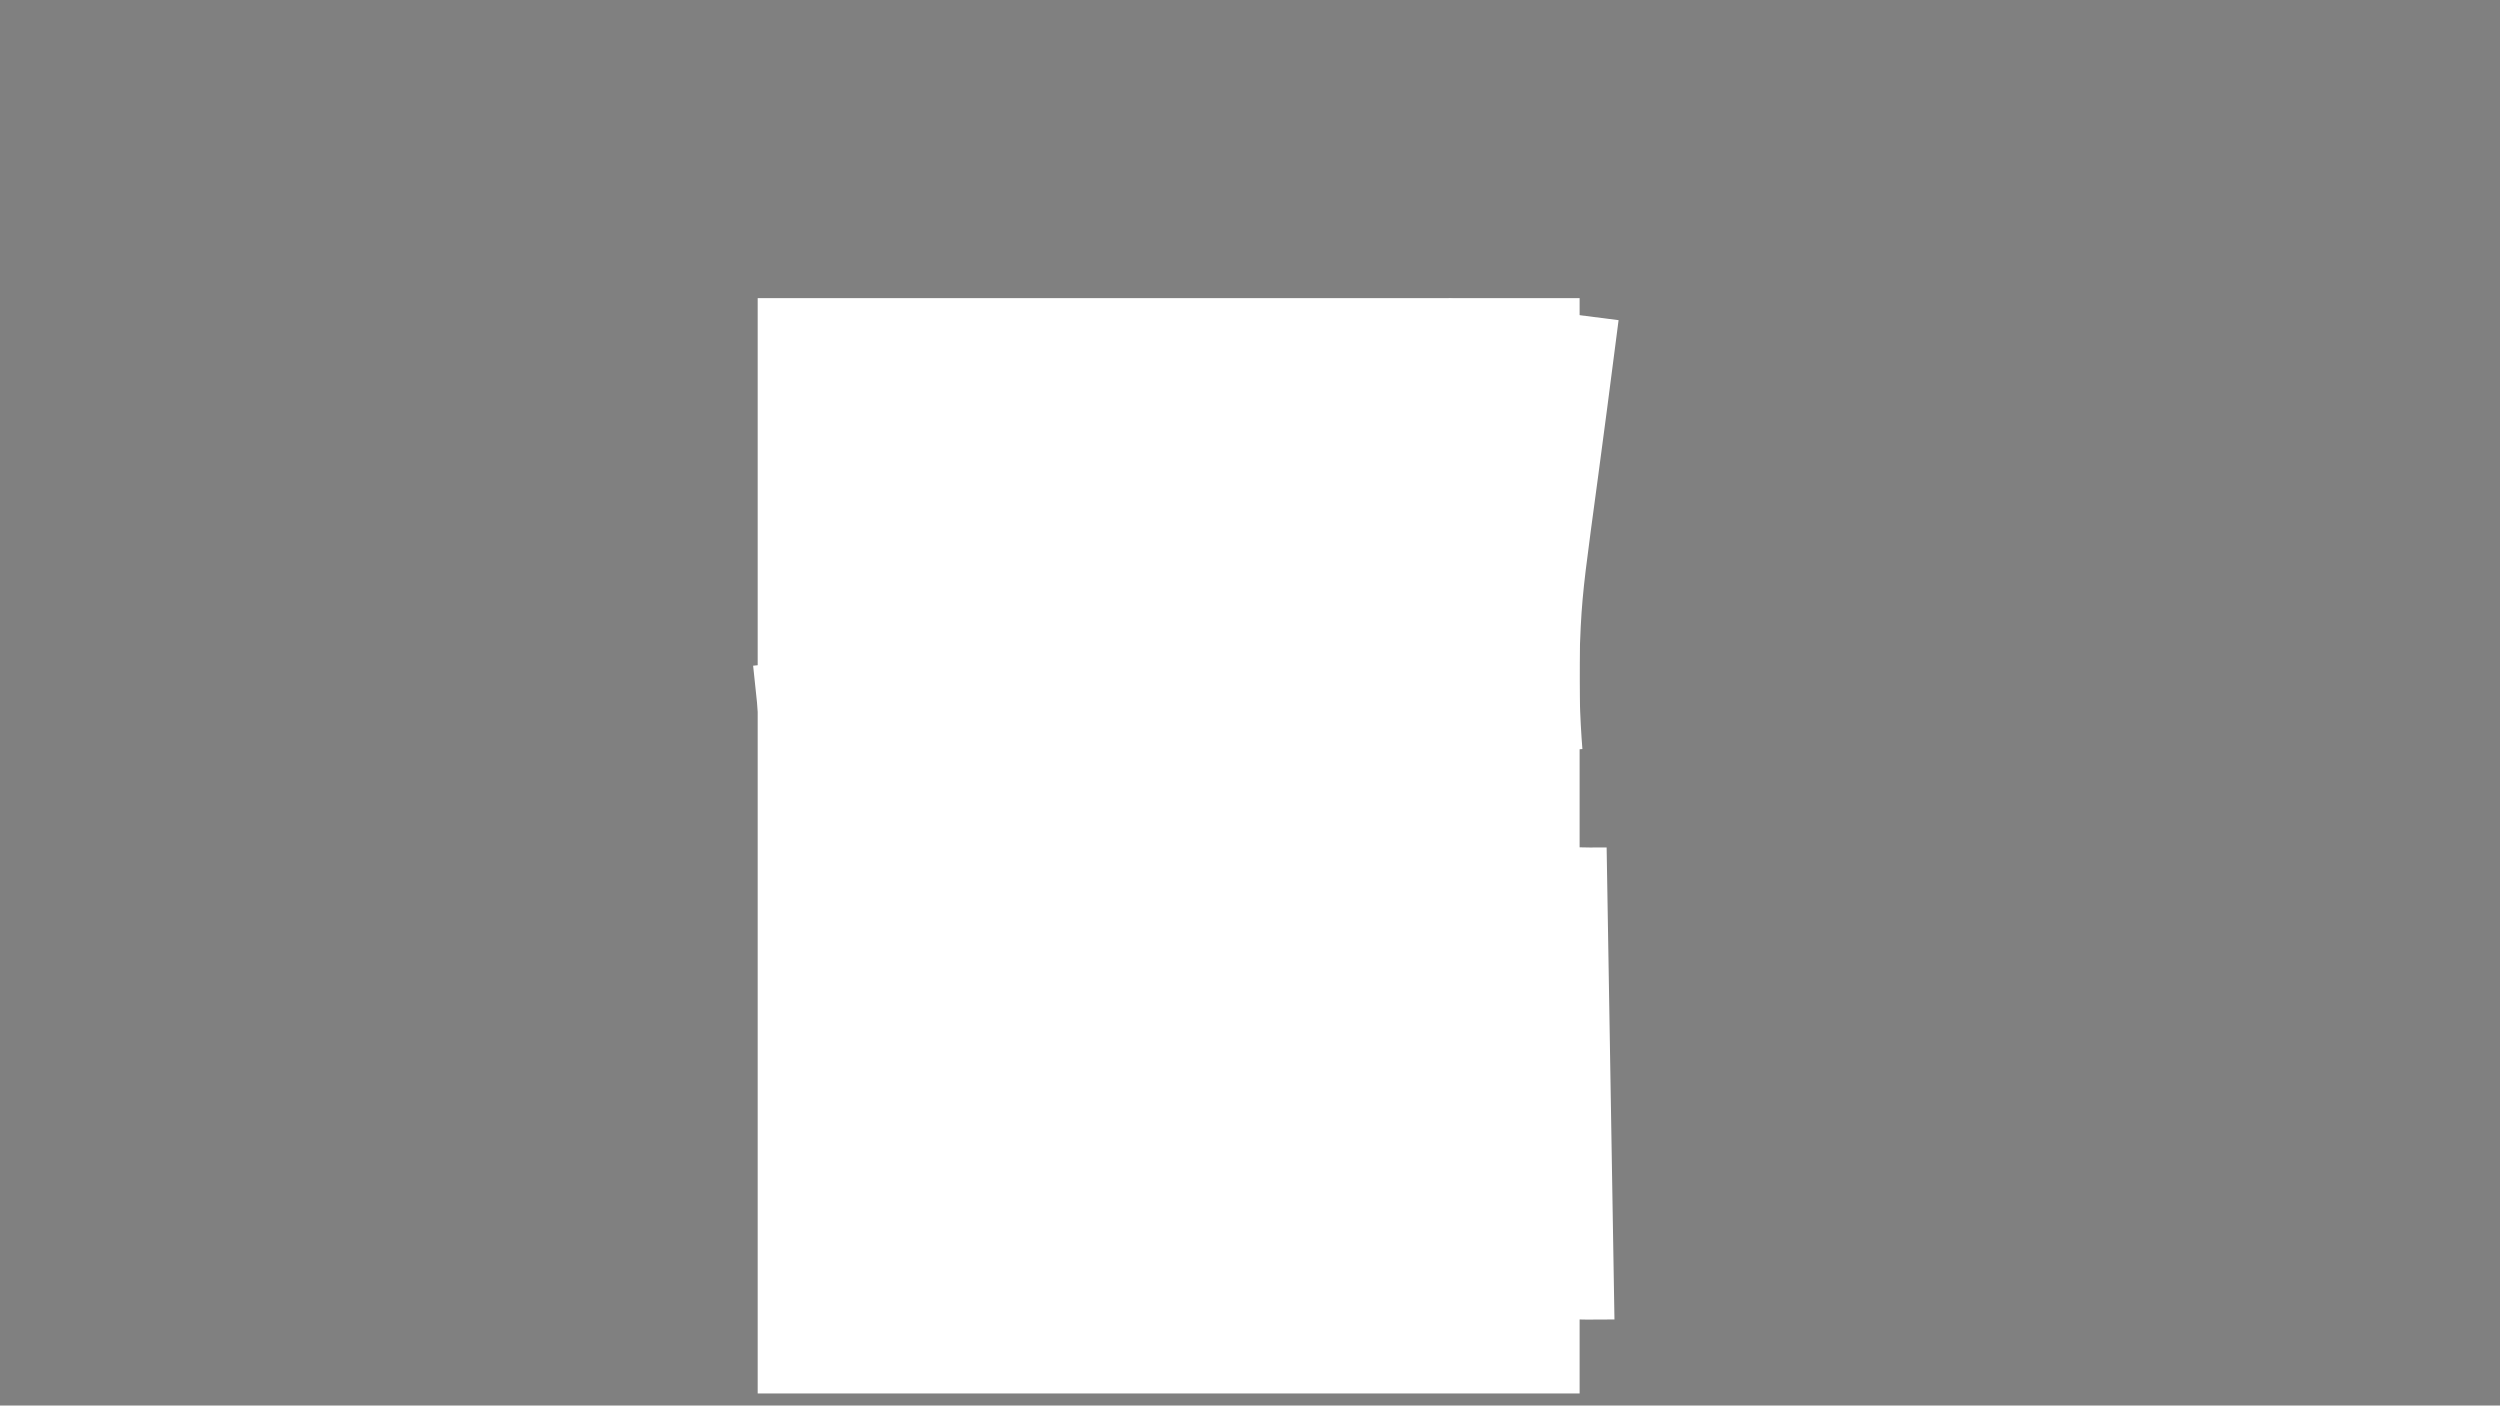 <?xml version="1.0" encoding="utf-8"?>
<!-- Generator: Adobe Illustrator 26.3.1, SVG Export Plug-In . SVG Version: 6.00 Build 0)  -->
<svg version="1.1" xmlns="http://www.w3.org/2000/svg" xmlns:xlink="http://www.w3.org/1999/xlink" x="0px" y="0px"
	 viewBox="0 0 1366 768" style="enable-background:new 0 0 1366 768;" xml:space="preserve">
<rect x="0" y="0" width="1366" height="768" fill="#808080" stroke="none"/>
<style type="text/css">
	.vol2_5_st0{fill:#FFFFFF;}
	.vol2_5_st1{fill:none;stroke:#ffffff;stroke-width:257.953;stroke-miterlimit:10;}
	.vol2_5_st2{fill:none;stroke:#ffffff;stroke-width:93.543;stroke-miterlimit:10;}
	.vol2_5_st3{fill:none;stroke:#ffffff;stroke-width:68.031;stroke-miterlimit:10;}
	.vol2_5_st4{fill:none;stroke:#ffffff;stroke-width:51.024;stroke-miterlimit:10;}
	.vol2_5_st5{fill:none;stroke:#ffffff;stroke-width:53.858;stroke-miterlimit:10;}
	.vol2_5_st6{fill:none;stroke:#ffffff;stroke-width:48.189;stroke-miterlimit:10;}
</style>
<g id="base">
	<g>
		<path class="vol2_5_st0" d="M414,162.9c149.7,0,299.4,0,449.1,0c0,199.5,0,399,0,598.5c-149.7,0-299.4,0-449.1,0
			C414,561.9,414,362.4,414,162.9z M675.63,476.2c0.33,3.55,0.56,7.41,1.07,11.24c0.62,4.68,2.21,9.07,5.91,12.18
			c2.33,1.96,5.15,3.35,7.88,5.07c-1,2.27-1.95,4.95-3.33,7.39c-0.83,1.46-1.25,3.85-3.97,3.32c-0.25-0.05-0.65,0.72-0.99,1.11
			c-2.41,2.72-4.69,5.58-7.28,8.11c-3.06,3-6.26,5.76-6.02,10.62c0.15,3.1-0.08,6.24,0.27,9.31c0.24,2.18,2.84,2.8,4.68,1.54
			c3.13-2.13,6.35-4.12,9.33-6.04c-0.49,3.32-1.43,6.69-1.34,10.03c0.08,2.95,0.02,5.04-2.98,5.01c-0.48,1.23-0.6,2.11-1.08,2.7
			c-1.07,1.32-2.37,2.44-3.46,3.74c-1.61,1.92-3.09,3.95-4.68,5.9c-3.83,4.72-7.69,9.42-11.54,14.13c-0.64,0.78-1.31,1.53-1.98,2.3
			c2.09,2.04,4.44,2.35,7.2,1.81c0.14,0.9,0.55,1.82,0.37,2.6c-1.06,4.67-2.17,9.33-3.5,13.92c-0.22,0.77-1.55,1.45-2.49,1.71
			c-1.34,0.38-2.8,0.43-4.21,0.44c-3.08,0.01-5.36,3.21-5.26,4.91c0.18,2.92,3.19,5.75,6.12,5.39c3.54-0.44,7.14-0.84,9.97-3.5
			c1.19-1.12,2.15-2.64,4.03-2.85c0.31-0.03,0.58-0.44,0.86-0.69c1.46-1.3,2.92-2.61,4.62-4.13c0.66-2.11,1.13-4.85,2.35-7.2
			c1.39-2.66,1.18-5.45,1.58-8.2c0.21-1.47-0.5-2.27-1.45-1.98c-1.38,4.4-2.57,8.36-3.86,12.29c-1.43,4.38-3.35,5.22-8.84,3.72
			c0.48-0.94,1.12-1.8,1.34-2.75c0.91-3.9,1.86-7.8,2.45-11.76c0.22-1.52,0.82-1.92,2.05-2.04c2.6-0.26,5.21-0.51,7.81-0.74
			c1.36-0.12,2.72-0.18,4.16-0.27c-0.51,2.56-0.55,4.91-1.46,6.86c-1.41,3.02-0.8,6.91-3.85,9.09c0.28,0.64,0.79,1.25,0.78,1.85
			c-0.04,2.3-0.2,4.61-0.41,6.9c-0.19,2.01,0.86,3.4,2.83,3.7c3.46,0.53,6.64-0.44,9.7-1.86c2.04-0.95,2.7-3.33,1.58-5.21
			c-1.13-1.89-2.3-3.75-3.31-5.38c0.41-0.71,0.93-1.31,1.04-1.97c0.04-0.25-0.89-0.62-1.32-1.01c-0.45-0.4-1.17-0.89-1.16-1.33
			c0.04-2.66,0.12-5.33,0.47-7.96c0.23-1.78,0.62-3.69,1.52-5.2c0.77-1.3,2.29-2.22,3.61-3.1c2.37-1.58,3.73-3.87,4.52-6.44
			c0.99-3.22,1.58-6.56,2.43-9.82c0.98-3.77,0.46-7.47-0.85-10.98c-0.68-1.83-0.85-3.38-0.15-5.14c0.67-1.68,1.25-3.39,1.93-5.25
			c0.81,0.45,1.55,1.12,2.37,1.25c0.77,0.12,2.13-0.06,2.39-0.55c2.43-4.68,4.64-9.48,6.99-14.2c0.91-1.83,0.31-3-1.35-3.81
			c-2.28-1.12-4.68-2.03-6.85-3.32c-1.11-0.66-2.3-1.84-2.63-3.02c-0.63-2.26-0.69-4.67-0.95-7.03c-0.21-1.92-0.28-3.87-0.63-5.76
			c-0.11-0.63-0.91-1.13-1.39-1.69c-0.39,0.61-0.85,1.18-1.13,1.83c-0.16,0.38-0.06,0.89,0,1.33c0.45,3.53,0.92,7.07,1.38,10.6
			c0.03,0.21-0.08,0.43-0.12,0.65c-0.58,0.11-1.13,0.22-1.91,0.37c0.39,0.6,0.79,0.98,0.89,1.43c0.19,0.82,0.57,1.89,0.23,2.47
			c-2.05,3.52-8.58,4.51-11.71,1.87c-1.16-0.98-2.07-2.38-0.95-3.69c4-4.7,6.45-10.19,8.56-15.89c0.13-0.34,0.33-0.86,0.58-0.91
			c2.55-0.49,5.07-1.9,7.73-0.45c2.67,1.46,3.44,1.56,5.55,0.66c-1.51-0.62-3.02-1.24-5-2.05c2.57-1.51,4.82-2.43,6.56-3.94
			c2.4-2.07,4.46-4.54,6.57-6.92c1.77-2,3.69-3.95,5.01-6.22c3.29-5.65,5.24-11.79,5.46-18.37c0.12-3.59,0.04-7.19-0.06-10.79
			c-0.1-3.43,2.21-5.49,3.86-8.12c-4.1,3.8-8.2,7.6-12.38,11.48c-0.17-2.84,1.78-4.67,3.2-6.63c1.19-1.65,2.84-2.96,4.29-4.43
			c-0.13-0.21-0.27-0.42-0.4-0.63c-0.99,0.13-1.99,0.26-2.44,0.32c-0.65,1-0.92,1.89-1.51,2.24c-3.84,2.26-5.17,6.29-6.46,10
			c-1.08,3.11-0.81,6.7-1.1,10.09c-0.19,2.24,0.65,2.96,3.09,2.7c-2.13-1.29-1.44-3-0.88-4.93c0.75,0.82,1.32,1.46,2.13,2.34
			c1.11-3.23,2.16-6.3,3.31-9.66c-0.09-0.15-0.41-0.7-0.7-1.21c0.94-1.09,1.77-2.1,2.67-3.04c0.29-0.31,0.78-0.42,1.19-0.62
			c0.04,0.44,0.14,0.89,0.1,1.33c-0.3,3.49-0.65,6.98-0.95,10.48c-0.12,1.41,0.06,2.89-0.27,4.24c-1.68,6.84-4.21,13.23-9.55,18.2
			c-2.52,2.34-7.05,1.67-8.49-1.46c-0.17-0.36-0.72-0.78-1.06-0.75c-0.41,0.03-1.04,0.43-1.15,0.79c-0.82,2.84-1.39,5.77-2.35,8.56
			c-0.48,1.4-0.08,3.21-2.48,3.92c-6.78,2.04-13.06-2.8-15.2-7.47c-2.8-6.12-3.06-12.57-2.53-19.12c0.03-0.42,0.18-0.89,0.42-1.23
			c1.72-2.39,3.48-4.76,5.21-7.13c0.34-0.47,0.53-1.19,0.98-1.42c2.88-1.44,4.77-3.53,5.2-6.84c0.1-0.73,0.71-1.41,1.11-2.09
			c1.36-2.34,2.72-4.67,4.1-7.03c-1.03-0.34-2.01-0.65-2.99-0.97c-0.89,3.15-11.66,22.71-14.45,24.5c3.33-8.02,8.87-14.8,9.44-23.69
			c-0.8-0.16-1.48-0.3-1.59-0.32c-0.97,1.06-1.83,2.39-2.14,2.28c-2.41-0.91-3.17,0.83-4.13,2.29c-0.88,1.34-1.71,2.71-2.55,4.04
			c-0.12-0.63-0.24-1.31-0.37-2c-0.2-0.11-0.39-0.21-0.59-0.32c-0.52,0.64-1.28,1.19-1.52,1.92c-0.58,1.75-0.69,3.67-1.4,5.35
			c-1.69,4.01-3.18,8.21-5.56,11.79c-4.27,6.42-9.09,12.49-13.77,18.62c-1.35,1.77-2.54,4.06-5.4,3.31c0,1.1,0.35,2.27-0.07,2.95
			c-0.97,1.56-2.3,2.92-3.53,4.31c-2.03,2.29-4.11,4.54-6.16,6.8c0.13,0.24,0.25,0.49,0.38,0.73c1.56-0.25,3.68,0.05,4.58-0.86
			c4.44-4.49,8.51-9.34,12.81-13.98c2.92-3.14,6.02-6.11,9-9.2C669.12,483.15,672.34,479.68,675.63,476.2z M835.63,552
			c3.31-0.08,6.47-0.82,8.83-3.2c1.91-1.94,4.08-4.04,4.97-6.49c1.56-4.3,1.34-7.33-4.09-7.83c-1.1-0.1-2.61,0.67-3.42,1.52
			c-2.97,3.14-5.84,5.17-10.69,3.63c-4.85-1.55-10.05-2.01-15.11-2.87c-1.69-0.29-3.41-0.36-5.67-0.58
			c4.91-3.36,6.51-8.27,8.67-13.01c0.52,0.54,0.98,0.92,1.3,1.39c2.61,3.8,6.41,5.72,10.72,6.82c3.42,0.87,8.94-1.01,9.92-3.58
			c1.27-3.33,2.48-6.72,3.28-10.19c1.58-6.84,2.73-13.71,2.81-20.83c0.06-5.26-1.11-9.71-4.98-12.97
			c-5.06-4.26-10.28-8.48-15.98-11.79c-4.21-2.44-9.39-3.12-13.94-5.06c-4.96-2.11-10.04-2.21-15.17-1.68
			c-3.36,0.34-6.66,1.31-9.97,2.07c-1.27,0.29-2.59,0.6-3.73,1.2c-3.82,2-7.6,4.06-11.32,6.24c-1.49,0.87-3.1,1.89-4.06,3.25
			c-2.84,4.03-5,8.58-8.12,12.36c-7.14,8.67-13.37,17.83-17.51,28.33c-2.14,5.43-1.78,10.48,2.09,15.03
			c4.99,5.87,10.8,3.68,13.79-1.01c1.11-1.73,2.1-3.54,3.14-5.32c1.65-2.81,3.38-5.58,4.93-8.44c2.29-4.22,4.33-8.58,6.75-12.72
			c0.99-1.69,2.68-2.97,4.05-4.44c0.19,0.13,0.39,0.27,0.58,0.4c-0.28,1.29-0.52,2.6-0.84,3.88c-0.24,0.93-0.72,1.8-0.87,2.74
			c-0.39,2.54-0.53,5.13-1.01,7.65c-1.13,5.97,1.17,10.82,4.94,15.1c1.33,1.51,3.26,2.51,5.01,3.81c-0.56,0.49-1.32,0.87-1.63,1.47
			c-0.93,1.86-2.6,3.97-2.28,5.67c0.47,2.59,2.34,4.93,3.71,7.32c0.14,0.24,1.09,0.35,1.33,0.13c2.01-1.78,3.95-3.65,5.97-5.55
			c0.43,2.04,1.15,4.15,1.23,6.28c0.04,1.22-0.61,2.99-1.55,3.61c-3.49,2.3-7.12,4.48-10.92,6.2c-1.87,0.84-1.85,1.92-1.61,3.3
			c0.45,2.52,4.28,5.59,7.22,5.94c1.23,0.15,2.46,0.34,3.64,0.5c0.29,3.08,0.85,3.91,3.54,4.69c1.42,0.42,2.96,0.81,4.41,0.69
			c3.17-0.25,6.16-0.98,7.35-4.62c1.2-3.68,2.45-7.35,3.93-10.92c1.69-4.1,4.53-4.7,8.05-1.94c-1.7,4.09-3.34,6.07-7.24,8.74
			c-1.73,1.18-2.71,3.84-1.88,5.49c1,1.96,2.96,1.92,4.72,1.72c1.6-0.19,3.21-0.69,4.7-1.32c1.55-0.66,2.52-0.51,3.64,0.88
			c2.28,2.82,5.93,2.95,7.63,0.17c1.81-2.96,3.56-6.09,4.54-9.39C834.58,560.53,834.91,556.33,835.63,552z M528.1,512.14
			c1.38-1.93,2.74-3.3,3.41-4.94c0.7-1.7,0.59-3.71,1.1-5.52c0.54-1.91,0.89-3.63-1.38-5.01c1.46-0.78,2.6-1.45,3.8-2.01
			c1.21-0.57,2.4-1.09,2.38-3.08c-1.04,0.24-1.97,0.27-2.71,0.66c-10.61,5.46-21.25,10.86-31.76,16.51
			c-7.34,3.95-14.54,8.17-21.7,12.45c-5.12,3.06-10.3,6.1-15.04,9.7c-8.8,6.68-17.4,13.6-27.28,18.7c-2.48,1.28-2.39,1.39-0.82,3.64
			c0.33,0.47,0.42,1.1,0.68,1.64c0.54,1.13,1.11,2.25,1.68,3.36c0.5,0.96,1.24,1.86,1.49,2.87c1.29,5.13,2.37,10.3,3.69,15.42
			c0.73,2.84,2.05,3.44,4.75,2.34c4-1.62,7.98-3.29,11.91-5.08c0.63-0.29,1.42-1.39,1.32-1.96c-0.89-4.89-1.85-9.77-3.04-14.6
			c-0.95-3.88-0.9-4.11,2.41-6.01c5.16-2.97,10.24-6.06,15.32-9.16c2.64-1.61,5.11-3.52,7.83-4.98c3.2-1.73,6.88-2.7,8.82-6.2
			c0.11-0.2,0.49-0.24,0.73-0.36c1.22-0.6,2.54-1.06,3.63-1.84c2.88-2.05,5.67-4.24,8.93-6.7c0.06,1.38-0.03,2.13,0.16,2.79
			c0.18,0.61,0.52,1.33,1.02,1.67c2.19,1.48,4.68,2.59,6.66,4.3c3.44,2.98,6.46,6.41,8.41,10.63c0.91,1.97,2.87,3.33,4.09,2.59
			c1.46-0.88,2.9-1.89,4.07-3.12c0.56-0.59,0.78-1.88,0.61-2.74c-0.67-3.49-2-6.91-2.26-10.41
			C530.62,522.16,530.17,516.72,528.1,512.14z M798.32,178.49c-0.2-0.19-0.4-0.37-0.6-0.56c-0.56,0.35-1.41,0.57-1.62,1.06
			c-1.23,2.88-2.26,5.84-3.44,8.74c-2.24,5.53-3.37,11.2-3.28,17.22c0.07,4.83-0.16,9.72-0.91,14.48c-1.45,9.21-3.68,18.3-5,27.53
			c-1.44,10.05-2.09,20.2-3.3,30.29c-1.03,8.59-2.35,17.16-3.59,25.72c-1.12,7.66-2.71,15.27-3.37,22.96
			c-0.78,8.96-2.18,17.86-1.96,26.95c0.26,10.72-0.37,21.46-0.6,32.19c-0.05,2.16-0.03,4.32-0.04,6.48c0,4.44,0,8.89,0,13.45
			c1.19,0.16,2.12,0.28,3.5,0.47c0.25-1.65,0.65-3.14,0.66-4.64c0.03-6.51-0.14-13.02-0.07-19.52c0.06-5.9,0.34-11.79,0.54-17.69
			c0.31-9.19,0.26-18.42,1.07-27.57c0.89-10.02,2.56-19.98,3.94-29.96c1.42-10.28,3.06-20.54,4.3-30.84c0.84-6.9,1-13.88,1.76-20.79
			c0.79-7.19,1.85-14.36,2.96-21.52c1.09-7.07,2.56-14.09,3.51-21.18c0.37-2.76-0.18-5.66-0.4-8.48c-0.52-6.62,1.53-12.7,3.86-18.73
			C797.02,182.56,797.63,180.51,798.32,178.49z M668.85,399.71c0-0.87-0.05-1.6,0.01-2.33c0.7-8.25,1.51-16.48,2.08-24.74
			c0.4-5.81,0.41-11.65,0.72-17.48c0.45-8.5,1.23-16.99,1.47-25.5c0.33-11.72,0.32-23.46,0.4-35.19c0.03-4.11-0.32-8.24-0.16-12.34
			c0.21-5.38,0.78-10.75,1.13-16.12c0.55-8.59,1.17-17.18,1.54-25.78c0.42-9.64,0.76-19.28,0.81-28.92
			c0.04-7.43,0.31-14.79,2.06-22.05c0.23-0.93,0.36-1.97,0.2-2.89c-0.1-0.55-0.82-1.3-1.35-1.38c-0.47-0.07-1.3,0.55-1.54,1.07
			c-0.36,0.78-0.33,1.74-0.51,2.62c-1.88,9.35-2.31,18.83-2.48,28.33c-0.09,5.22,0.21,10.45-0.02,15.66
			c-0.38,8.64-1.05,17.26-1.59,25.89c-0.22,3.5-0.44,7-0.67,10.5c-0.24,3.69-0.62,7.37-0.71,11.07c-0.09,3.71,0.18,7.43,0.17,11.15
			c-0.02,4.74-0.23,9.48-0.26,14.22c-0.02,3.8,0.26,7.6,0.14,11.4c-0.19,5.87-0.68,11.74-0.89,17.61
			c-0.24,6.76-0.23,13.52-0.49,20.28c-0.29,7.36-0.71,14.71-1.18,22.06c-0.44,6.92-1,13.83-1.57,20.74
			C665.93,400.01,666.05,400.17,668.85,399.71z M705.71,398.44c2.42,0.87,3.21-0.18,3.55-2.02c0.44-2.34,1.11-4.65,1.42-7.01
			c0.51-3.85,0.8-7.72,1.21-11.58c0.88-8.4,1.8-16.8,2.67-25.2c0.61-5.87,1.14-11.75,1.72-17.62c0.6-6.03,1.27-12.05,1.8-18.08
			c0.74-8.4,1.3-16.81,2.1-25.2c0.75-7.81,1.75-15.59,2.55-23.4c0.82-7.94,1.56-15.89,2.27-23.84c0.44-4.98,0.62-10,1.19-14.96
			c0.66-5.85,1.92-11.64,2.37-17.5c0.55-7.04,0.57-14.12,0.72-21.18c0.06-2.88-0.1-5.77-0.28-8.65c-0.03-0.54-0.52-1.19-0.98-1.51
			c-0.31-0.22-1.34-0.06-1.39,0.12c-0.17,0.58-0.07,1.25-0.01,1.87c0.16,1.46,0.46,2.91,0.5,4.37c0.03,1.1-0.33,2.2-0.38,3.31
			c-0.26,5.16-0.28,10.34-0.73,15.48c-1.06,12.07-2.31,24.12-3.51,36.18c-0.66,6.67-1.38,13.34-2.06,20.01
			c-1.06,10.32-2.12,20.63-3.17,30.95c-0.6,5.94-1.2,11.88-1.78,17.82c-0.41,4.16-0.76,8.33-1.19,12.49
			c-0.65,6.23-1.4,12.45-2.03,18.68c-0.28,2.82-0.24,5.67-0.56,8.49c-0.78,6.85-1.72,13.69-2.54,20.54
			c-0.89,7.46-1.68,14.93-2.56,22.38C706.41,395.06,706.02,396.71,705.71,398.44z M622.9,372.12c0.03,0,0.05,0,0.08,0
			c0.16,2.31,0.25,4.62,0.49,6.92c0.15,1.47,0.34,2.98,0.82,4.37c0.19,0.55,1.18,0.83,1.81,1.23c0.14-0.59,0.37-1.17,0.4-1.76
			c0.04-0.66-0.12-1.34-0.16-2.01c-0.38-7.59-0.84-15.18-1.09-22.78c-0.28-8.37-0.09-16.84-2.24-24.97
			c-2.89-10.96-2.35-22.07-2.23-33.14c0.08-7.8,1.04-15.6,1.74-23.39c0.57-6.4,1.46-12.78,1.97-19.19
			c0.8-9.97,1.26-19.97,2.17-29.93c0.52-5.64,1.41-11.27,2.58-16.81c0.76-3.6,2.33-7.03,3.55-10.53c0.2-0.59,0.42-1.17,0.64-1.76
			c-0.62-0.15-1.32-0.56-1.85-0.4c-0.65,0.19-1.4,0.73-1.71,1.32c-2.97,5.78-4.35,12.03-5.11,18.43
			c-1.06,8.96-2.25,17.91-3.09,26.89c-0.84,8.97-1.23,17.98-1.95,26.96c-0.64,7.85-1.7,15.67-2.16,23.53
			c-0.59,10.09-0.69,20.2,0.17,30.3c0.18,2.06,0.61,4.11,1.03,6.14c0.71,3.46,1.88,6.87,2.17,10.36
			C621.77,351.96,622.27,362.05,622.9,372.12z M601.62,382.15c0,1.69,0.1,3.04-0.02,4.37c-0.83,9.38-0.27,18.73,0.9,28.02
			c1.15,9.2,0.83,18.36,0.26,27.56c-0.35,5.74-0.56,11.5-0.73,17.25c-0.17,5.82-0.22,11.64-0.29,17.46
			c-0.01,0.46,0.25,0.91,0.38,1.37c0.54-0.16,1.44-0.19,1.56-0.5c0.45-1.22,0.88-2.53,0.89-3.81c0.04-5.01-0.28-10.03-0.12-15.03
			c0.27-8.44,1.14-16.87,1.14-25.3c0-8.36-0.84-16.73-1.14-25.09c-0.24-6.85-0.24-13.72-0.28-20.58c-0.01-2.02,0.29-4.04,0.25-6.05
			c-0.04-2.55-1.45-3.39-3.61-2.26c-4.18,2.18-8.25,4.59-12.54,6.53c-5.97,2.7-12.21,4.83-18.11,7.67
			c-2.94,1.42-6.79,0.74-8.94,3.92c-0.2,0.3-0.82,0.31-1.23,0.48c-5.05,2.05-9.65,4.79-13.32,8.87c-0.68,0.75-1.25,1.96-1.2,2.93
			c0.15,3.19,0.71,6.36,0.92,9.55c0.7,10.66,1.14,21.34,2.05,31.98c0.43,5.07,1.19,10.23,2.7,15.06c2.07,6.58,3.15,13.19,3.3,20.04
			c0.03,1.17,0.75,3.32,1.13,3.31c2.08-0.03,1.36-2.03,1.75-3.26c0.06-0.2-0.01-0.44-0.04-0.67c-0.67-4.84-1.29-9.69-2.04-14.52
			c-0.26-1.67-0.87-3.29-1.23-4.95c-0.57-2.59-1.02-5.21-1.62-7.8c-0.28-1.22-1-2.36-1.12-3.58c-0.37-3.75-0.55-7.53-0.82-11.29
			c-0.1-1.41-0.49-2.85-0.33-4.23c0.95-8.44,0.04-16.82-0.89-25.17c-0.69-6.26-0.31-7.55,4.14-10.43
			c6.39-4.15,13.54-6.54,20.53-9.38c7.46-3.02,14.71-6.59,22.05-9.92C597.74,383.89,599.54,383.08,601.62,382.15z M583.17,196.11
			c-0.61,2.61-1.36,4.97-1.66,7.38c-0.36,2.87-0.3,5.78-0.47,8.68c-0.45,7.75-0.85,15.47-2.04,23.2
			c-1.79,11.55-2.59,23.24-3.9,34.86c-0.22,1.98-0.78,3.93-1.29,5.87c-0.51,1.94-1.35,3.8-1.71,5.76
			c-1.92,10.57-3.63,21.17-5.62,31.73c-1.49,7.87-2.14,15.79-2.41,23.78c-0.11,3.29,0.1,6.57-1.38,9.83
			c-1.07,2.35-1.02,5.23-1.37,7.89c-0.11,0.86,0.12,1.76,0.19,2.64c0.3,0.04,0.6,0.08,0.9,0.13c0.52-2.13,1.05-4.26,1.56-6.32
			c0.86-0.06,1.48-0.1,1.97-0.14c0.2-1.97,0.35-3.75,0.55-5.52c0.31-2.74,0.69-5.47,0.96-8.21c0.83-8.33,1.44-16.68,2.5-24.98
			c0.68-5.37,2-10.67,3.03-16c0.69-3.58,1.29-7.19,2.11-10.74c0.91-3.98,2.3-7.86,2.98-11.87c0.94-5.49,1.5-11.05,2.05-16.59
			c0.58-5.86,0.59-11.79,1.48-17.59c1.26-8.29,2.88-16.49,2.86-24.94c-0.01-5.23,0.56-10.45,0.8-15.68
			C585.33,197.87,585.3,196.37,583.17,196.11z M568.87,216.27c0.78-0.5,1.42-0.79,1.9-1.25c4.12-3.89,7.05-8.42,7.67-14.21
			c0.4-3.73-1.7-7.01-5.24-8.08c-5.89-1.79-11.63-0.83-17.44,0.56c-3.31,0.79-5.01,2.93-5.8,5.85c-0.56,2.06-0.78,4.31-0.65,6.45
			c0.35,5.73,2.03,10.87,7.51,13.87c1.83,1,2.82,0.72,3.35-1.28c0.53-2,1.01-4.09,1.01-6.14c0-4.7-0.32-9.4-0.47-14.1
			c-0.06-2.05,1.15-3.36,3.18-3.42c2.02-0.06,4.05-0.09,6.07,0c2.8,0.12,3.94,1.14,4.94,3.73c1.11,2.87,0.37,5.53-0.93,7.99
			c-1.21,2.28-2.91,4.29-4.29,6.49C568.98,213.81,567.33,214.89,568.87,216.27z M826.42,198.86c0.29,0.25,0.59,0.5,0.88,0.75
			c-2.02,4.69-3.05,9.54-2.3,14.62c0.8,5.41,4,7.16,8.69,5.33c6.98-2.73,10.1-8.88,12.42-15.47c0.44-1.26,0.22-2.76,0.31-4.14
			c0.23-0.18,0.46-0.36,0.69-0.53c0.91,1.14,1.75,2.36,2.78,3.38c0.34,0.34,1.18,0.18,1.79,0.26c-0.09-0.52,0-1.22-0.3-1.53
			c-2.44-2.43-4.95-4.78-7.56-7.27c-0.22,0.46-0.53,0.8-0.49,1.09c0.22,1.6,0.67,3.18,0.76,4.78c0.32,5.48-2.3,9.83-5.78,13.67
			c-1.41,1.56-3.29,2.85-5.18,3.79c-2.23,1.11-3.79,0.41-4.05-2.01c-0.35-3.21-0.52-6.61,0.18-9.72c1-4.49,2.89-8.77,4.3-13.18
			c0.21-0.66-0.12-1.49-0.19-2.23c-0.77,0.21-1.79,0.18-2.28,0.67c-1.66,1.68-3.02,3.67-4.72,5.3c-2.68,2.56-5.57,4.89-8.33,7.37
			c-0.66,0.59-1.35,1.31-1.62,2.1c-0.31,0.92-0.18,1.98-0.24,2.99c0.33,0.17,0.66,0.34,0.99,0.51
			C820.23,205.87,823.33,202.37,826.42,198.86z M647.91,360.23c0.03,0.2,0.05,0.4,0.08,0.6c0.59,0,1.26,0.19,1.75-0.03
			c1.62-0.73,3.36-1.36,4.7-2.47c3.15-2.62,4.56-9.53,2.98-13.31c-1.44-3.44-3.43-4.39-6.95-3.16c-1.76,0.61-3.44,1.45-5.15,2.18
			c-0.94,0.4-1.88,0.8-2.82,1.2c-0.05-0.12-0.09-0.24-0.14-0.36c1.65-1.38,3.3-2.76,5.18-4.33c-3.13-2.18-5.27,0.31-7.64,0.66
			c0.6-7.16,0.6-7.16-1.58-7.09c-0.4,2.35-0.68,4.73-1.26,7.02c-0.21,0.84-1.01,1.77-1.8,2.17c-2.11,1.08-4.37,1.87-6.53,2.86
			c-0.46,0.21-0.77,0.76-1.14,1.15c0.55,0.43,1.09,1.18,1.65,1.2c0.83,0.02,1.7-0.43,2.51-0.77c1.32-0.55,2.61-1.18,3.92-1.78
			c0.2,0.19,0.4,0.37,0.61,0.56c-0.72,1.21-1.31,2.52-2.18,3.6c-0.98,1.22-2.28,2.17-3.29,3.37c-0.38,0.45-0.32,1.26-0.46,1.9
			c0.69,0,1.48,0.21,2.06-0.05c0.84-0.37,1.53-1.08,2.35-1.68c-0.25,2.29-0.55,4.43-0.67,6.58c-0.04,0.71,0.41,1.45,0.64,2.17
			c0.74-0.54,1.94-0.96,2.14-1.66c0.52-1.84,0.53-3.82,0.9-5.71c0.42-2.16-0.07-4.74,2.44-6.07c3.15-1.67,6.29-3.33,9.45-4.97
			c3.14-1.63,5.52-0.74,5.96,2.48c0.28,2.04,0.15,4.2-0.17,6.25c-0.56,3.59-2.79,5.83-6.28,6.84
			C648.71,359.72,648.32,360.01,647.91,360.23z M744.95,361.36c-1.4,0.83-2.74,1.39-3.78,2.3c-0.92,0.81-2.94,0.99-2.34,3.37
			c2.2-1.18,4.17-2.23,6.54-3.49c0.3,3.16,0.56,5.84,0.8,8.33c-1.53,0.5-2.71,0.76-3.78,1.25c-2.51,1.14-3.83,3.3-2.71,5.55
			c0.75,1.52,2.56,2.82,4.2,3.49c1.61,0.66,2.39-1.08,2.96-2.39c0.7-1.62,1.31-3.29,2.14-5.41c1.35,0.52,2.81,1.12,4.3,1.65
			c4.23,1.51,4.48,1.83,6.13-0.67c-3.34-2.19-6.95-3.48-10.95-3.51c-0.25-2.84-0.57-5.44-0.65-8.05c-0.02-0.74,0.45-1.76,1.03-2.19
			c1.91-1.42,4.02-2.56,5.96-3.95c0.7-0.5,1.13-1.39,1.69-2.1c-0.18-0.24-0.37-0.49-0.55-0.73c-2.9,1.78-5.79,3.57-8.65,5.33
			c-0.8-2.32-1.5-4.32-2.15-6.23c3.57-1.95,7.57-2.89,10.23-5.91c-0.19-0.35-0.38-0.7-0.57-1.05c-3.44,1.54-6.89,3.08-10.27,4.6
			c-0.83-1.64-1.45-3.08-2.29-4.38c-0.26-0.4-1.1-0.43-1.67-0.63c-0.16,0.56-0.55,1.18-0.43,1.68c0.38,1.58,0.95,3.12,1.44,4.68
			c-1.44,1.28-4.22,1.43-3.77,4.73c1.68-0.82,3.16-1.53,4.81-2.34C743.44,357.43,744.17,359.33,744.95,361.36z M802.04,378.89
			c1.53-3.51,3.09-6.86,4.45-10.29c0.59-1.49,0.92-3.11,1.11-4.71c0.07-0.57-0.6-1.23-0.94-1.86c-0.53,0.59-1.3,1.11-1.53,1.8
			c-0.53,1.62-0.48,3.47-1.21,4.96c-3.19,6.49-6.59,12.87-9.88,19.31c-0.36,0.71-0.45,1.55-0.67,2.33c0.24,0.19,0.49,0.37,0.73,0.56
			c0.83-0.65,1.94-1.12,2.43-1.96c2.36-3.98,5.23-7.43,9.15-9.97c1.64-1.06,3.12-1.37,4.55,0.26c1.13,1.29,2.24,2.6,3.4,3.85
			c0.75,0.81,1.46,1.92,2.41,2.25c4.57,1.55,13.57-0.49,16.09-5.93c0.75-1.61,1.12-3.28-0.16-5.27c-0.25,0.59-0.47,0.86-0.44,1.08
			c0.46,3.04-1.37,4.77-3.65,6.12c-2.72,1.61-5.71,2.02-8.85,1.72c-2.29-0.21-2.84-2.22-4.06-3.55c-0.66-0.72-1.2-1.57-1.95-2.16
			c-2.08-1.64-3.69-3.1-6.81-1.05C804.9,377.24,803.49,378.02,802.04,378.89z M640.12,246.39c0.11,0.27,0.22,0.54,0.34,0.81
			c0.76,0,1.61,0.22,2.26-0.05c1.16-0.47,2.16-1.32,3.31-1.85c0.6-0.27,1.53-0.5,2.01-0.23c2.59,1.47,3.23,4.54,1.55,7.06
			c-1.09,1.63-2.29,3.18-3.43,4.76c0.13,0.19,0.26,0.38,0.39,0.57c0.76-0.3,1.74-0.39,2.23-0.92c1.55-1.69,2.96-3.52,4.34-5.36
			c1.09-1.44,1.01-2.75-0.36-4.16c-1.15-1.18-1.92-2.73-2.82-4.05c2.27-2.51,5.88-3.37,6.6-7.44c-3.63,0.41-5.15,3.9-8.17,4.54
			c-1.98-3.28-1.98-3.27,1.1-5.45c1.1-0.78,2.25-1.5,3.23-2.41c0.5-0.46,0.68-1.28,1-1.93c-0.77-0.11-1.56-0.38-2.29-0.28
			c-0.52,0.07-0.95,0.68-1.45,0.99c-1.48,0.95-2.98,1.87-4.71,2.95c-0.85-1.98-1.25-4.19-4.14-3.56c0.52,1.56,1.01,3,1.55,4.6
			c-1.26,0.72-2.6,1.36-3.78,2.23c-0.46,0.34-0.53,1.21-0.77,1.83c0.58,0.13,1.21,0.48,1.72,0.35c0.99-0.27,1.88-0.97,2.87-1.19
			c0.61-0.14,1.64,0.06,1.97,0.49c0.78,1.03,1.25,2.28,1.77,3.3C644.15,243.6,642.13,245,640.12,246.39z M595.84,232.86
			c0.3-0.08,0.6-0.17,0.91-0.25c0.37-1.56,0.64-3.17,1.14-4.69c1.33-4.03,3-7.96,4.07-12.05c0.88-3.37,2.31-5.9,5.56-7.51
			c2.86-1.41,5.47-3.33,8.21-4.99c1.11-0.67,1.78-1.56,0.94-2.73c-0.92-1.28-1.84-0.49-2.83,0.19c-3.06,2.12-6.2,4.12-9.57,6.34
			c0-3.04,0.08-5.58-0.06-8.11c-0.03-0.63-0.78-1.22-1.19-1.84c-0.32,0.6-0.83,1.17-0.91,1.79c-0.15,1.18,0,2.39-0.05,3.59
			c-0.16,3.97-1.15,7.46-5.33,9.09c-0.41,0.16-0.96,0.39-1.09,0.73c-0.33,0.82-0.44,1.72-0.65,2.59c0.75-0.02,1.53,0.11,2.23-0.09
			c0.68-0.19,1.27-0.72,2.04-1.18c0.03,0.43,0.13,0.72,0.06,0.97c-0.87,3.43-1.75,6.87-2.66,10.29c-0.5,1.87-1.2,3.7-1.56,5.59
			C594.97,231.28,595.57,232.11,595.84,232.86z M759.84,189.87c-1.55-0.95-2.97-0.29-3.68,0.88c-1.46,2.4-2.87,4.93-3.72,7.59
			c-1.18,3.67-2.25,7.48-2.57,11.3c-0.31,3.74,0.06,7.63,0.73,11.34c0.47,2.64,2.58,3.2,4.53,1.39c2.49-2.32,4.96-4.76,6.89-7.53
			c1.53-2.2,2.23-4.98,3.3-7.51c-0.22-0.11-0.43-0.22-0.65-0.33c-3.3,4.51-5.98,9.56-10.73,12.94
			C751.16,212.66,753.88,198.97,759.84,189.87z M753.52,297.38c1.17,2.64,2.45,5.09,3.3,7.68c0.32,0.99-0.24,2.36-0.66,3.46
			c-0.36,0.93-1.09,1.72-1.65,2.58c0.21,0.17,0.41,0.33,0.62,0.5c0.81-0.7,1.66-1.36,2.41-2.12c1.73-1.75,2.81-3.5,1.29-6.13
			c-1.28-2.22-2.01-4.75-3.04-7.29c2.27-1.24,4.42-2.29,6.43-3.56c0.61-0.39,0.85-1.37,1.26-2.09c-0.7,0.11-1.41,0.15-2.08,0.36
			c-0.56,0.18-1.05,0.56-1.59,0.83c-4.67,2.42-4.67,2.42-6.16-2.54c-0.04-0.13,0.01-0.28,0.03-0.58c2.4-1.31,4.87-2.65,7.33-4
			c-3.27-1.97-5.25,1.36-7.99,1.23c-0.22-1.1-0.36-2.29-0.73-3.4c-0.14-0.41-0.83-0.62-1.27-0.93c-0.24,0.48-0.7,0.96-0.68,1.43
			c0.04,1.41,0.27,2.81,0.41,4.05c-2.54,1.45-4.93,2.81-7.31,4.17c0.16,0.35,0.33,0.7,0.49,1.05c2.46-0.8,4.92-1.61,7.38-2.41
			c0.24,0.64,0.54,1.39,0.79,2.17c0.57,1.76,0.97,3.38-1.25,4.51c-1.71,0.87-3.24,2.12-4.8,3.27c-0.64,0.47-1.14,1.14-1.7,1.72
			C748.16,301.51,750.27,298.41,753.52,297.38z M694.54,244.52c-0.08,0.96-0.17,1.84-0.23,2.72c-0.36,5.08-2.26,9.7-4.19,14.33
			c-0.58,1.39-0.23,3.59-1.17,4.31c-2.67,2.05,0.14,3.95-0.45,5.85c0.55-0.46,0.84-0.96,1.03-1.49c0.94-2.61,1.58-5.38,2.85-7.82
			c2.81-5.45,4.54-11.12,4.99-17.24c0.06-0.82,1.19-1.82,2.06-2.26c2.2-1.09,4.58-1.82,6.82-2.84c1.48-0.68,2.77-1.65,1.85-3.12
			c-3.33,1.45-6.51,2.84-9.82,4.28c-0.28-3.67-0.51-6.77-0.74-9.87c-2.02,0.19-2.03,0.19-2.1,1.68c-0.11,2.38-0.1,4.77-0.41,7.13
			c-0.09,0.71-0.96,1.57-1.68,1.88c-0.92,0.4-2.08,0.18-3.08,0.46c-0.84,0.23-1.59,0.79-2.38,1.21c0.09,0.27,0.18,0.53,0.27,0.8
			C690.18,244.52,692.21,244.52,694.54,244.52z M588.63,348.55c-0.03,0.16-0.06,0.33-0.09,0.49c0.47,0.17,0.92,0.44,1.4,0.49
			c4.46,0.51,8.63-2.61,9.5-7.06c1.17-6.04-2.8-9.85-8.72-8.16c-3.02,0.86-5.92,2.17-8.75,3.24c0.22-1.07,0.55-2.55,0.85-4.04
			c0.69-3.52,1.82-6.69,5.25-8.64c1.38-0.79,2.48-2.14,3.57-3.36c0.41-0.46,0.42-1.27,0.62-1.92c-0.2-0.1-0.4-0.2-0.6-0.3
			c-2.24,1.73-4.47,3.45-6.4,4.94c-0.73-0.8-1.2-1.31-1.67-1.83c-0.31,0.59-0.85,1.16-0.89,1.76c-0.12,1.83-0.99,3.02-2.52,3.96
			c-1.07,0.66-2.05,1.51-2.94,2.4c-0.43,0.43-0.55,1.17-0.82,1.77c0.71-0.18,1.5-0.21,2.11-0.56c0.93-0.53,1.73-1.29,2.59-1.95
			c0.15,0.14,0.3,0.28,0.45,0.42c-0.85,3.59-1.7,7.18-2.71,11.47c1.18-0.57,1.95-0.82,2.57-1.27c3.26-2.34,6.66-4.53,10.83-4.16
			c1.58,0.14,3.66,1.03,4.48,2.27c2.24,3.38-0.23,8.44-4.23,9.35C591.22,348.16,589.92,348.33,588.63,348.55z M557.77,237.76
			c-2.6,3.34-5.36,6.23-5.86,10.63c-0.39,3.46,2.47,7.11,5.95,6.98c3.43-0.13,6.26-1.78,9.04-3.54c0.09-0.06,0.01-0.4,0.01-0.18
			c-3.01,0.26-5.98,0.61-8.96,0.75c-1.78,0.08-2.68-1.01-2.75-2.8c-0.12-2.91,1.1-5.39,2.92-7.44c2.54-2.87,5.42-5.43,8.1-8.18
			c0.36-0.37,0.73-1.13,0.57-1.48c-0.18-0.4-0.96-0.8-1.44-0.76c-0.89,0.07-1.78,0.39-2.62,0.73c-1.3,0.53-2.53,1.23-3.84,1.74
			c-2.91,1.13-5.87,2.15-8.76,3.31c-0.5,0.2-0.8,0.88-1.19,1.34c0.54,0.38,1.12,1.13,1.6,1.07c1.45-0.18,2.87-0.63,4.28-1.06
			C555.83,238.58,556.79,238.14,557.77,237.76z M641.7,286.01c0-0.74,0.08-1.56-0.02-2.35c-0.1-0.73-0.41-1.42-0.62-2.13
			c-0.67,0.51-1.4,0.97-1.98,1.57c-0.26,0.28-0.27,0.84-0.31,1.28c-0.18,1.92-1.21,3.22-2.67,4.46c-1.97,1.66-3.76,3.56-5.43,5.52
			c-0.53,0.62-0.63,1.79-0.52,2.66c0.03,0.28,1.37,0.4,2.17,0.6c0.02-2.04,1.8-4.41,4.54-5.85c-0.64,1.29-1.15,2.04-1.4,2.88
			c-0.24,0.79-0.29,1.67-0.23,2.49c0.02,0.24,0.87,0.71,0.99,0.62c0.68-0.53,1.51-1.08,1.82-1.83c0.78-1.83,1.36-3.74,1.91-5.66
			c0.57-2.01,2.35-1.62,3.69-1.79c0.65-0.08,1.95,0.71,2.07,1.3c1.06,5.06,0.15,9.73-3.39,13.68c-1.05,1.17-2.16,1.17-3.23-0.02
			c-0.69-0.77-1.37-1.56-2.24-2.56c-0.47,2.78,0.53,4.08,2.79,4.95c2.23,0.85,3.91,0.79,5.07-1.48c1.08-2.1,2.46-4.11,3.11-6.34
			c1.95-6.61,1.4-11.61-5.85-11.79C641.9,286.21,641.84,286.13,641.7,286.01z M541.75,335.18c-0.39-0.84-0.77-2.03-1.46-3
			c-0.25-0.35-1.56-0.47-1.83-0.17c-0.39,0.42-0.63,1.6-0.33,1.96c2.23,2.64,1.81,5.76,2.07,8.86c-1.12,0.21-2.08,0.33-3.02,0.57
			c-1.64,0.41-2.58,1.99-1.62,3.16c0.77,0.94,2.16,1.86,3.28,1.86c1.07,0,2.8-0.99,3.08-1.89c0.69-2.3,2.07-2.07,3.62-1.55
			c2.05,0.69,4.01,1.63,6.05,2.32c1.03,0.35,2.17,0.4,3.26,0.59c0.1-0.34,0.19-0.68,0.29-1.02c-3.65-2.41-7.95-3.23-12.19-4.31
			c-0.07-0.93-0.44-1.99-0.15-2.81c0.45-1.25,1.12-2.71,2.15-3.39c1.63-1.09,3.6-1.72,5.5-2.35c1.48-0.49,1.62-1.27,0.84-2.88
			C548.08,332.47,544.93,333.82,541.75,335.18z M711,208.94c-0.24-0.21-0.47-0.43-0.71-0.64c-0.49,0.29-0.97,0.61-1.47,0.88
			c-2.22,1.23-4.37,2.61-6.69,3.61c-2.36,1.02-3.58,0.2-3.64-2.33c-0.08-3.36,0.02-6.74,0.11-10.1c0.06-2.46,0.3-4.91,0.24-7.36
			c-0.01-0.46-1.06-1.27-1.59-1.24c-0.5,0.03-1.22,0.88-1.37,1.49c-0.23,0.99,0.2,2.18-0.13,3.11c-1.75,4.96-0.89,10.09-1.07,15.14
			c-0.08,2.31,1.29,3.3,3.61,3.66c3.97,0.61,7.16-1.01,10.12-3.29C709.44,211.08,710.15,209.92,711,208.94z M648.11,218.88
			c2.34,0.77,3.52-0.93,4.22-2.35c1.44-2.93,2.71-6.01,3.54-9.16c1.16-4.39-2.63-8.69-6.89-7.87c-5.1,0.98-9.28,3.92-13.21,7.15
			c-0.46,0.38-0.37,1.41-0.54,2.14c0.72-0.08,1.58,0.06,2.13-0.29c2.45-1.55,4.75-3.37,7.25-4.83c1.44-0.84,3.15-1.43,4.8-1.64
			c0.79-0.1,2.35,0.84,2.47,1.51c0.38,2.08,0.75,4.4,0.19,6.36C651.2,212.92,649.55,215.72,648.11,218.88z M552.12,297.21
			c-0.21-0.2-0.42-0.41-0.63-0.61c-0.54,0.48-1.28,0.87-1.59,1.47c-1.02,2.03-1.58,4.35-2.87,6.18c-2.69,3.84-5.76,7.41-8.59,11.16
			c-0.46,0.61-0.49,1.54-0.72,2.32c0.94-0.09,2.15,0.15,2.78-0.34c1.01-0.79,1.55-2.14,2.45-3.11c0.92-0.98,2.03-1.76,3.06-2.64
			c0.62,0.75,1.37,1.43,1.83,2.26c2.56,4.66,2.75,4.77,7.82,3.38c0.36-0.1,0.81-0.07,1.08-0.28c0.71-0.54,1.35-1.19,2.02-1.79
			c-0.03-0.33-0.07-0.66-0.1-0.99c-4.74,2.65-6.96,0.34-9.44-3.22c-1.7-2.44-1.28-3.69-0.05-5.82
			C550.57,302.73,552.31,300.27,552.12,297.21z M585,310.03c0.49-1.16,0.75-1.55,0.81-1.98c0.77-5.08,1.68-10.14,2.2-15.24
			c0.2-1.98,1.21-2.89,2.65-3.76c3.23-1.96,6.46-3.91,9.66-5.93c0.35-0.22,0.47-0.82,0.69-1.24c-0.51-0.14-1.13-0.52-1.53-0.36
			c-1.3,0.53-2.57,1.18-3.78,1.92c-2,1.22-3.94,2.55-5.9,3.83c-0.16-0.13-0.32-0.27-0.48-0.4c0.66-1.69,1.4-3.36,1.95-5.09
			c0.18-0.56-0.16-1.28-0.26-1.93c-0.58,0.39-1.23,0.71-1.73,1.18c-0.29,0.28-0.33,0.81-0.52,1.22c-1.36,2.84-2.76,5.66-4.08,8.52
			c-0.21,0.45-0.21,1.46-0.01,1.55c1.6,0.74,0.68,1.89,0.57,2.88c-0.47,4.13-1.03,8.26-1.43,12.4
			C583.75,308.18,584.41,308.85,585,310.03z M568.71,274.09c-3.02,0.74-4.13-1.27-3.82-6.55c1.07-0.92,3.25-0.57,3.18-3.07
			c-1.4,0.11-2.69,0.22-3.95,0.32c-0.44-0.97-0.76-1.96-1.32-2.8c-0.26-0.38-0.99-0.44-1.5-0.65c-0.15,0.51-0.57,1.14-0.41,1.53
			c0.92,2.28,0.92,4.13-1.8,5.1c-0.19,0.07-0.41,0.26-0.49,0.45c-0.2,0.52-0.33,1.07-0.49,1.61c0.61,0.05,1.27,0.26,1.82,0.1
			c0.82-0.23,1.56-0.72,2.4-1.13c0.47,3.14,0.47,3.14-1.98,4.54c-1.36,0.78-2.49,3.52-1.83,4.93c0.35,0.75,1.09,1.71,1.76,1.8
			c0.77,0.1,1.8-0.49,2.45-1.08c0.73-0.66,1.17-1.65,1.72-2.47C568.1,278.05,569.2,277.38,568.71,274.09z M548.28,263.24
			c-2.67-0.02-2.98,1.13-3.46,2.84c-1.47,5.32-1.8,10.65-1.14,16.08c0.34,2.76,2.08,3.67,4.63,2.3c2.09-1.12,4.17-2.36,5.96-3.88
			c1.26-1.08,2.03-2.73,3.03-4.12c-0.16-0.08-0.32-0.16-0.47-0.24c-3.18,2.01-6.37,4.03-9.97,6.3c0-3.87-0.18-6.93,0.05-9.96
			C547.13,269.52,547.78,266.5,548.28,263.24z M746.29,253.09c0.18,0.35,0.36,0.71,0.55,1.06c0.76-0.29,1.56-0.53,2.29-0.89
			c3.98-1.99,7.8-4.38,11.95-5.9c4.07-1.49,6.68,0.72,7.22,5.05c0.48,3.82-0.96,7.03-2.74,10.2c-1.09,1.95-2.21,3.88-3.44,6.04
			c0.7,0,0.97,0.09,1.12-0.01c3.32-2.14,8.6-11.85,7.57-16.99c-1.09-5.45-4.19-6.9-8.53-6.27c-2.68,0.39-5.39,1.29-7.82,2.5
			C751.58,249.3,748.99,251.32,746.29,253.09z M594.59,244.07c-0.61,0.81-0.98,1.08-1.01,1.39c-0.66,6.08-1.45,12.14-1.83,18.24
			c-0.15,2.34,2.31,4.97,4.12,5.38c4.52,1.03,12.53-2.87,14.47-7.16c0.38-0.83,0.28-1.88,0.41-2.83c-0.23-0.04-0.46-0.07-0.69-0.11
			c-0.67,1.17-1.14,2.54-2.05,3.48c-2.48,2.55-5.69,3.83-9.16,4.3c-3.1,0.41-4.92-1.17-4.82-4.32c0.12-3.94,0.6-7.87,0.81-11.82
			C594.93,248.63,595.57,246.59,594.59,244.07z M811.53,336.73c-0.23-0.1-0.46-0.19-0.69-0.29c-2.8,3.4-4.77,7.55-8.78,9.98
			c-0.19-1.39-0.56-2.64-0.5-3.86c0.16-3.27,0.58-6.53,0.73-9.81c0.03-0.67-0.68-1.38-1.04-2.07c-0.62,0.46-1.73,0.87-1.8,1.4
			c-0.64,5.15-2.13,10.27-0.33,15.52c0.76,2.21,1.78,2.84,3.57,1.25c2.23-1.98,4.48-4.02,6.28-6.37
			C810.21,340.86,810.7,338.67,811.53,336.73z M809.86,294.03c0.13,0.32,0.26,0.64,0.38,0.96c0.96-0.28,1.95-0.48,2.87-0.85
			c3.24-1.29,6.44-2.68,9.68-3.96c2.21-0.88,2.73-0.51,2.44,1.9c-0.2,1.69-0.53,3.4-1.1,4.99c-1.33,3.76-2.84,7.46-4.45,11.64
			c0.83-0.37,1.61-0.47,1.94-0.9c0.79-1.05,1.53-2.21,2.02-3.43c1.24-3.11,2.48-6.23,3.42-9.44c0.49-1.65,0.61-3.51,0.43-5.23
			c-0.23-2.2-1.39-2.69-3.49-1.89c-2.86,1.09-5.73,2.14-8.54,3.35C813.55,292,811.73,293.06,809.86,294.03z M832.91,237.13
			c-0.13,0.19-0.27,0.39-0.4,0.58c0.1,0.26,0.2,0.52,0.31,0.77c1.87,4.09,1.66,5.1-1.63,8.14c-1.65,1.53-2.33,4.84-1.17,6.57
			c0.44,0.65,1.38,1.34,2.07,1.32c0.68-0.02,1.64-0.76,1.96-1.44c0.71-1.52,1.22-3.17,1.6-4.82c0.35-1.53,1.24-1.73,2.21-0.92
			c0.87,0.72,1.39,1.86,2.07,2.81c2.55-1.92,0.94-4.4-2.07-5.33c-1.37-0.43-1.62-1.05-1.73-2.35c-0.12-1.42-0.61-2.87-1.23-4.17
			C834.61,237.73,833.59,237.51,832.91,237.13z M709.63,446.16c-0.16-0.16-0.32-0.31-0.47-0.47c-2.14,1.48-4.19,3.12-6.44,4.41
			c-2.55,1.47-3.43,4.16-5.12,6.25c-1.94,2.41-2.69,5.05-2.38,8.08c0.69-1.45,0.92-3.07,1.56-4.5c0.6-1.34,1.62-2.48,2.46-3.7
			c0.18,0.13,0.35,0.26,0.53,0.39c-0.48,2.44-1.1,4.86-1.41,7.32c-0.68,5.43-0.56,5.72,0.76,6.52c0.36-2.41,0.8-4.97,1.11-7.56
			c0.57-4.69,2.59-8.73,5.52-12.34C706.98,449.03,708.33,447.62,709.63,446.16z M551.43,440.61c-0.27,0.1-0.54,0.21-0.8,0.31
			c0.58,1.22,0.88,2.78,1.82,3.56c0.76,0.63,2.44,0.73,3.47,0.38c3.62-1.25,4.88-3.89,4.41-8.46c-0.23-2.22-3.09-4.84-5.37-4.91
			c-2.59-0.08-3.02,0.43-3.49,4.22c-0.16,1.29-0.41,2.62,1.19,3.79c0.15-1.41,0.07-2.56,0.44-3.55c0.25-0.68,1.38-1.7,1.66-1.58
			c1.21,0.56,2.63,1.26,3.27,2.33c0.78,1.31,0.8,2.96-0.62,4.27C555.16,443.04,554.1,443.03,551.43,440.61z M711.54,476.41
			c-0.04,0-0.09-0.01-0.13-0.01c0-0.45,0.15-0.97-0.03-1.33c-0.45-0.9-1.18-2.49-1.56-2.43c-1.37,0.24-3.69,0.96-3.75,1.65
			c-0.24,2.96,0.08,6,0.49,8.97c0.07,0.51,1.6,1.14,2.44,1.11c0.64-0.02,1.67-0.9,1.8-1.54
			C711.23,480.73,711.32,478.56,711.54,476.41z M820.39,327.24c0.78,4.45,1.5,8.67,2.26,12.88c0.16,0.87,0.42,1.72,0.63,2.58
			c0.61-0.91,1.27-1.8,1.81-2.76c0.2-0.36,0.12-0.88,0.13-1.33c0.12-3.47-0.73-6.7-2.07-9.9
			C822.48,327.13,821.7,326.84,820.39,327.24z M610.28,301.27c-0.15-0.19-0.29-0.37-0.44-0.56c-1.77,0.74-3.49,1.64-5.32,2.19
			c-3.2,0.97-6.45,1.85-9.81,0.42c-0.43-0.18-1.12,0.24-1.69,0.39c0.21,0.73,0.28,1.54,0.67,2.15c0.21,0.33,0.95,0.37,1.46,0.43
			c4.76,0.57,9.25-0.1,13.2-3.01C609.1,302.75,609.64,301.95,610.28,301.27z M710.99,288.11c0-1.92-1.45-4.05-2.74-4.05
			c-3.41,0.02-4.85,0.9-4.87,2.96c-0.02,2.65,2.25,5.87,4.21,5.98C709.16,293.09,710.99,290.45,710.99,288.11z M713.71,450.72
			c-3.52-0.18-4.99,3.64-4.77,12.75c0.67-0.42,1.62-1.05,1.57-1.59c-0.24-2.4,1.18-4.05,2.32-5.82c0.94-1.46,1.98-2.85,2.97-4.28
			c-0.12-0.16-0.24-0.31-0.36-0.47c-0.72,0.45-1.43,0.9-2.37,1.49C713.32,452.02,713.49,451.44,713.71,450.72z M620.52,210.1
			c-0.96-1.67-2.07-1.58-3.32-0.93c-3.52,1.81-7.05,3.6-10.54,5.46c-0.74,0.39-1.32,1.07-2.02,1.66c1.95,1.49,3.17,1.11,5.54-0.5
			c2.67-1.81,5.59-3.24,8.42-4.82C619.15,210.67,619.76,210.45,620.52,210.1z M814.03,266.43c0.61,3.04,1.16,5.89,1.77,8.72
			c0.28,1.31,0.56,2.65,1.07,3.88c0.18,0.44,1.03,0.61,1.58,0.9c0.32-0.61,1-1.29,0.89-1.81c-0.75-3.49-1.68-6.94-2.51-10.42
			C816.48,266.24,815.6,266.05,814.03,266.43z M765.98,198.44c0.04,0.25,0.08,0.5,0.12,0.75c0.33,0.13,0.7,0.44,0.98,0.38
			c5.14-1.14,10.28-2.31,15.4-3.52c0.24-0.06,0.54-0.56,0.51-0.81c-0.03-0.3-0.38-0.76-0.63-0.79c-0.72-0.08-1.47-0.07-2.18,0.08
			c-3.12,0.66-6.26,1.29-9.34,2.1C769.18,197.06,767.6,197.82,765.98,198.44z M658.17,296.04c0.67-2.3-4.58-13.21-6.47-13.66
			C652.53,287.55,653.39,292.51,658.17,296.04z M617.86,228.13c-0.01-0.21-0.03-0.41-0.04-0.62c-0.34-0.23-0.68-0.64-1.03-0.65
			c-4.17-0.15-8.35-0.28-12.52-0.29c-0.23,0-0.79,1.33-0.64,1.47c0.5,0.49,1.22,0.92,1.9,1c2.15,0.25,4.34,0.56,6.48,0.41
			C613.98,229.32,615.91,228.6,617.86,228.13z M641.7,263.07c-0.25,0.11-0.49,0.22-0.74,0.33c0,0.77-0.3,1.73,0.05,2.28
			c2.15,3.41,8.73,5.76,12.54,4.56c0.35-0.11,0.61-0.52,1.12-0.98C649.63,268.34,644.68,267.85,641.7,263.07z M760.79,324.59
			c-3.23-2.32-6.29-4.54-9.39-6.7c-0.22-0.16-1.1,0.14-1.11,0.24c-0.01,0.62-0.09,1.49,0.27,1.81c2.04,1.83,4.16,3.59,6.34,5.26
			C758.11,326.12,759.41,326.06,760.79,324.59z M780.97,211.59c-4.89,3.65-9.08,1.86-13.19-1.54c0.11,3.7,2.95,5.39,7.97,5.41
			C778.78,215.47,780.88,214.12,780.97,211.59z M711.54,267.44c-0.44-0.34-0.71-0.73-1.01-0.76c-2.99-0.28-5.99-0.54-8.98-0.71
			c-0.34-0.02-1,0.56-1.01,0.89c-0.03,0.58,0.12,1.44,0.53,1.74C703.25,270.21,708.97,269.6,711.54,267.44z M698.68,256.71
			c1.52-0.82,2.74-1.59,4.04-2.15c1.98-0.85,4.04-1.51,6.02-2.35c0.45-0.19,0.73-0.8,1.09-1.22c-0.51-0.33-0.99-0.83-1.55-0.95
			c-0.54-0.12-1.21,0.05-1.74,0.28c-2.04,0.89-4.08,1.78-6.04,2.81C699.38,253.72,698.02,254.36,698.68,256.71z M661.35,278.37
			c-0.99,0.51-2.19,0.73-2.46,1.36c-0.71,1.64-1.04,3.44-1.43,5.2c-0.05,0.21,0.42,0.53,0.64,0.8c0.89-0.8,1.78-1.59,2.67-2.39
			c0.65,0.38,1.29,0.75,1.94,1.13c0.25-0.16,0.5-0.32,0.75-0.48C662.78,282.18,662.1,280.38,661.35,278.37z M841.99,182.86
			c-0.15,0.22-0.3,0.44-0.45,0.66c1.31,2.99,2.55,6.01,3.98,8.94c0.29,0.59,1.28,0.83,1.95,1.24c0.23-0.23,0.47-0.47,0.7-0.7
			c-1.34-2.94-2.61-5.91-4.09-8.78C843.76,183.58,842.71,183.3,841.99,182.86z M657.28,314.37c0.38-1.98-3.09-6.72-4.87-6.7
			c-1.01,0.01-2.3,0.51-1.37,1.73C652.66,311.53,654.2,313.96,657.28,314.37z M574.6,235.1c0.31-2.83,0.65-5.53,0.86-8.23
			c0.03-0.4-0.56-0.85-0.86-1.28c-0.3,0.27-0.8,0.49-0.88,0.82c-0.49,2-0.95,4.02-1.29,6.05
			C572.19,233.92,573.02,234.73,574.6,235.1z M594.99,294.07c4.75,0.53,9.21-1.77,8.53-4.35
			C600.79,291.1,597.41,291.03,594.99,294.07z M570.44,235.62c0-2.66,0.08-4.8-0.05-6.93c-0.03-0.54-0.7-1.08-1.19-1.5
			c-0.11-0.09-0.82,0.29-1.02,0.6C567.19,229.32,568.23,233.86,570.44,235.62z M572.17,261.17c1.94-2.92,1.98-6.61,0.09-8.13
			C570.2,256.02,570.16,259.5,572.17,261.17z M835.87,238.42c2.69,1.19,4.87,0.59,7.74-1.85c-0.79-0.4-1.6-1.16-2.04-0.99
			C839.77,236.3,838.08,237.29,835.87,238.42z M550.05,354.77c2.19,0.52,3.92-0.14,4.3-1.8c0.1-0.43-0.28-1.33-0.62-1.44
			C552.58,351.16,550.07,353.47,550.05,354.77z M569.68,260.81c-0.91-1.24-1.72-2.34-2.53-3.44c-0.36,0.47-1.12,1.16-1.01,1.37
			c0.65,1.22,1.51,2.33,2.3,3.48C568.8,261.81,569.15,261.41,569.68,260.81z M848.89,184.72c0.4-3.29,0.04-4.01-2.14-4.37
			C846.42,183.57,846.84,184.43,848.89,184.72z"/>
		<path d="M675.63,476.2c-3.28,3.48-6.51,6.95-9.79,10.37c-2.97,3.09-6.08,6.06-9,9.2c-4.3,4.63-8.37,9.49-12.81,13.98
			c-0.9,0.91-3.02,0.6-4.58,0.86c-0.13-0.24-0.25-0.49-0.38-0.73c2.06-2.26,4.13-4.51,6.16-6.8c1.24-1.39,2.56-2.75,3.53-4.31
			c0.42-0.68,0.07-1.84,0.07-2.95c2.86,0.75,4.05-1.54,5.4-3.31c4.68-6.14,9.5-12.2,13.77-18.62c2.38-3.58,3.86-7.79,5.56-11.79
			c0.71-1.68,0.82-3.6,1.4-5.35c0.24-0.73,1-1.29,1.52-1.92c0.2,0.11,0.39,0.21,0.59,0.32c0.13,0.68,0.25,1.37,0.37,2
			c0.84-1.33,1.67-2.7,2.55-4.04c0.96-1.47,1.72-3.2,4.13-2.29c0.31,0.12,1.18-1.22,2.14-2.28c0.11,0.02,0.8,0.16,1.59,0.32
			c-0.57,8.89-6.11,15.67-9.44,23.69c2.79-1.8,13.57-21.36,14.45-24.5c0.98,0.32,1.96,0.64,2.99,0.97c-1.38,2.36-2.75,4.69-4.1,7.03
			c-0.4,0.69-1.01,1.36-1.11,2.09c-0.43,3.32-2.33,5.4-5.2,6.84c-0.45,0.23-0.64,0.95-0.98,1.42c-1.74,2.38-3.5,4.74-5.21,7.13
			c-0.24,0.34-0.39,0.81-0.42,1.23c-0.53,6.55-0.27,13,2.53,19.12c2.14,4.67,8.42,9.51,15.2,7.47c2.39-0.72,1.99-2.52,2.48-3.92
			c0.96-2.79,1.53-5.71,2.35-8.56c0.1-0.36,0.74-0.76,1.15-0.79c0.34-0.02,0.9,0.4,1.06,0.75c1.44,3.13,5.97,3.8,8.49,1.46
			c5.34-4.97,7.87-11.36,9.55-18.2c0.33-1.35,0.15-2.83,0.27-4.24c0.3-3.49,0.64-6.98,0.95-10.48c0.04-0.44-0.06-0.88-0.1-1.33
			c-0.4,0.2-0.89,0.32-1.19,0.62c-0.9,0.94-1.73,1.96-2.67,3.04c0.3,0.51,0.62,1.06,0.7,1.21c-1.15,3.37-2.21,6.43-3.31,9.66
			c-0.8-0.88-1.37-1.51-2.13-2.34c-0.56,1.94-1.25,3.64,0.88,4.93c-2.43,0.26-3.28-0.46-3.09-2.7c0.28-3.38,0.02-6.97,1.1-10.09
			c1.29-3.7,2.62-7.74,6.46-10c0.59-0.34,0.85-1.23,1.51-2.24c0.45-0.06,1.44-0.19,2.44-0.32c0.13,0.21,0.27,0.42,0.4,0.63
			c-1.45,1.46-3.1,2.78-4.29,4.43c-1.42,1.97-3.37,3.79-3.2,6.63c4.18-3.88,8.28-7.68,12.38-11.48c-1.65,2.63-3.96,4.69-3.86,8.12
			c0.11,3.59,0.18,7.2,0.06,10.79c-0.22,6.58-2.18,12.72-5.46,18.37c-1.33,2.28-3.25,4.23-5.01,6.22c-2.11,2.38-4.18,4.85-6.57,6.92
			c-1.74,1.51-3.99,2.43-6.56,3.94c1.98,0.81,3.49,1.43,5,2.05c-2.11,0.9-2.87,0.8-5.55-0.66c-2.66-1.45-5.18-0.03-7.73,0.45
			c-0.25,0.05-0.45,0.57-0.58,0.91c-2.11,5.7-4.56,11.19-8.56,15.89c-1.12,1.31-0.21,2.71,0.95,3.69c3.13,2.64,9.66,1.65,11.71-1.87
			c0.34-0.59-0.04-1.66-0.23-2.47c-0.1-0.45-0.51-0.84-0.89-1.43c0.78-0.15,1.33-0.26,1.91-0.37c0.04-0.22,0.15-0.44,0.12-0.65
			c-0.45-3.53-0.92-7.07-1.38-10.6c-0.06-0.44-0.16-0.96,0-1.33c0.28-0.65,0.74-1.22,1.13-1.83c0.48,0.56,1.27,1.06,1.39,1.69
			c0.35,1.9,0.41,3.84,0.63,5.76c0.26,2.35,0.32,4.77,0.95,7.03c0.33,1.18,1.52,2.36,2.63,3.02c2.17,1.3,4.57,2.21,6.85,3.32
			c1.66,0.81,2.26,1.98,1.35,3.81c-2.35,4.73-4.56,9.52-6.99,14.2c-0.25,0.49-1.61,0.68-2.39,0.55c-0.82-0.13-1.56-0.8-2.37-1.25
			c-0.68,1.86-1.26,3.57-1.93,5.25c-0.7,1.76-0.53,3.31,0.15,5.14c1.31,3.51,1.83,7.21,0.85,10.98c-0.85,3.26-1.45,6.6-2.43,9.82
			c-0.79,2.57-2.14,4.87-4.52,6.44c-1.33,0.88-2.84,1.81-3.61,3.1c-0.9,1.51-1.28,3.41-1.52,5.2c-0.35,2.63-0.42,5.3-0.47,7.96
			c-0.01,0.44,0.72,0.93,1.16,1.33c0.43,0.38,1.36,0.76,1.32,1.01c-0.11,0.66-0.63,1.26-1.04,1.97c1.01,1.63,2.18,3.49,3.31,5.38
			c1.12,1.88,0.46,4.27-1.58,5.21c-3.06,1.42-6.24,2.39-9.7,1.86c-1.97-0.3-3.02-1.69-2.83-3.7c0.21-2.29,0.37-4.6,0.41-6.9
			c0.01-0.6-0.49-1.21-0.78-1.85c3.05-2.18,2.45-6.07,3.85-9.09c0.91-1.95,0.95-4.29,1.46-6.86c-1.45,0.09-2.81,0.15-4.16,0.27
			c-2.61,0.23-5.21,0.48-7.81,0.74c-1.23,0.12-1.83,0.52-2.05,2.04c-0.58,3.95-1.53,7.86-2.45,11.76c-0.22,0.95-0.87,1.8-1.34,2.75
			c5.5,1.5,7.42,0.65,8.84-3.72c1.28-3.93,2.48-7.89,3.86-12.29c0.94-0.3,1.66,0.51,1.45,1.98c-0.39,2.74-0.19,5.53-1.58,8.2
			c-1.23,2.35-1.69,5.09-2.35,7.2c-1.7,1.52-3.16,2.83-4.62,4.13c-0.28,0.25-0.55,0.66-0.86,0.69c-1.88,0.21-2.84,1.73-4.03,2.85
			c-2.83,2.66-6.43,3.06-9.97,3.5c-2.93,0.37-5.94-2.47-6.12-5.39c-0.1-1.71,2.17-4.9,5.26-4.91c1.41-0.01,2.87-0.06,4.21-0.44
			c0.94-0.26,2.27-0.95,2.49-1.71c1.33-4.59,2.44-9.26,3.5-13.92c0.18-0.78-0.23-1.7-0.37-2.6c-2.77,0.53-5.11,0.23-7.2-1.81
			c0.67-0.77,1.34-1.52,1.98-2.3c3.85-4.7,7.71-9.41,11.54-14.13c1.58-1.95,3.06-3.98,4.68-5.9c1.09-1.3,2.4-2.42,3.46-3.74
			c0.48-0.59,0.61-1.46,1.08-2.7c3,0.03,3.06-2.06,2.98-5.01c-0.09-3.34,0.85-6.71,1.34-10.03c-2.97,1.92-6.2,3.91-9.33,6.04
			c-1.84,1.25-4.43,0.63-4.68-1.54c-0.35-3.07-0.12-6.21-0.27-9.31c-0.24-4.85,2.96-7.62,6.02-10.62c2.59-2.54,4.87-5.39,7.28-8.11
			c0.34-0.38,0.74-1.15,0.99-1.11c2.72,0.54,3.14-1.86,3.97-3.32c1.39-2.44,2.34-5.13,3.33-7.39c-2.73-1.72-5.54-3.11-7.88-5.07
			c-3.7-3.11-5.28-7.5-5.91-12.18C676.18,483.61,675.95,479.75,675.63,476.2z M690.31,544.66c1.33,0.45,2.16,0.55,2.79,0.97
			c2.29,1.53,2.29,1.58,3.13-1c0.35-1.06,0.51-2.17,0.84-3.24c0.26-0.83,0.54-1.69,1.02-2.4c0.28-0.41,0.97-0.55,1.48-0.81
			c0.23,0.49,0.72,1.02,0.65,1.47c-0.28,1.88,0.89,1.64,1.89,1.67c2.47-4.78,4.85-9.39,7.38-14.29c-3.42-1.47-6.54-2.82-9.74-4.19
			c-0.75,0.88-1.25,1.78-2.01,2.32c-1.61,1.14-3.3,2.82-5.06,2.96c-4.12,0.32-8.28-0.15-10.76-4.36c-0.68-1.15-1.54-1.21-2.51-0.16
			c-1.69,1.84-3.5,3.56-5.17,5.41c-0.99,1.1-2.42,2.27-2.59,3.55c-0.49,3.69-0.45,7.46-0.61,11.2c0.26,0.07,0.52,0.13,0.78,0.2
			c1.91-1.08,3.89-2.06,5.72-3.27c2.56-1.69,5.01-3.55,7.53-5.32c0.21-0.15,0.51-0.16,0.77-0.23c1.44-0.43,2.91-0.8,4.32-1.31
			c0.83-0.3,1.59-0.82,2.37-1.24c0.16,0.23,0.33,0.46,0.49,0.68c-1,0.89-2.07,1.72-2.99,2.69c-1.52,1.58-3.65,3.02-4.25,4.92
			c-1.07,3.37-1.22,7.03-1.63,10.58c-0.06,0.49,0.54,1.33,1.04,1.56c3.39,1.57,6.09-1.2,9.86-1.21
			C693.38,549.28,692.06,547.29,690.31,544.66z M660.91,583.36c1.22-0.13,2.21,0.05,2.79-0.35c1.24-0.87,2.24-1.03,3.38,0.07
			c0.22,0.22,0.69,0.26,1.04,0.25c3.72-0.16,7.45-0.31,11.17-0.55c1.08-0.07,2.37,0.06,2.74-1.55c0.07-0.33,1.04-0.39,1.5-0.7
			c0.77-0.52,1.83-1.01,2.13-1.77c0.63-1.62,1.43-2.33,3.24-1.59c-0.03,0.59-0.06,1.18-0.1,1.92c5.53-4.41,8.65-17.76,6.12-25.09
			c-3.65,0.69-7.29,1.28-10.88,2.12c-0.89,0.21-1.72,1.11-2.38,1.86c-4.58,5.27-9.17,10.53-13.63,15.91
			C665.63,576.78,663.48,579.91,660.91,583.36z M679.13,610.62c3.06,0.93,3.06,0.93,9.67-1.64c0.29-3.36-2.1-5.44-3.86-7.76
			c-0.45-0.6-1.77-1.07-2.44-0.86c-0.95,0.31-2.21,1.2-2.39,2.04C679.56,605.05,679.44,607.79,679.13,610.62z M668.1,604.66
			c-1.98,0.23-4.37-1.55-5.77,1.22c-0.08,0.15-0.54,0.13-0.83,0.16c-2.52,0.25-5.05,0.48-7.57,0.76c-2.25,0.25-3.43,1.38-3.18,2.93
			c0.29,1.81,2.49,3.39,4.42,2.91C660.27,611.35,664.64,608.77,668.1,604.66z M702.74,491.69c-0.58,2.26-1.22,4.82-1.96,7.72
			c4.41-1.87,7.15-3.96,7.76-5.6C706.74,493.15,704.94,492.49,702.74,491.69z M669.49,477.68c3.43-3.13,6.53-6.43,6.44-11.48
			C673.79,470.03,671.64,473.86,669.49,477.68z M684.19,597.97c-1.04-1.17-1.72-1.94-2.41-2.71c-0.19,0.96-0.38,1.92-0.61,3.11
			C682.26,598.22,682.83,598.15,684.19,597.97z M685.38,451.89c-3,1.27-3.19,1.81-1.86,4.23
			C684.12,454.78,684.63,453.62,685.38,451.89z"/>
		<path d="M835.63,552c-0.73,4.33-1.05,8.53-2.22,12.48c-0.98,3.3-2.73,6.43-4.54,9.39c-1.7,2.78-5.35,2.65-7.63-0.17
			c-1.13-1.4-2.09-1.54-3.64-0.88c-1.49,0.63-3.1,1.14-4.7,1.32c-1.76,0.2-3.72,0.24-4.72-1.72c-0.83-1.64,0.15-4.3,1.88-5.49
			c3.9-2.67,5.53-4.65,7.24-8.74c-3.52-2.77-6.36-2.17-8.05,1.94c-1.47,3.57-2.73,7.24-3.93,10.92c-1.19,3.64-4.18,4.37-7.35,4.62
			c-1.45,0.11-2.99-0.28-4.41-0.69c-2.69-0.79-3.25-1.61-3.54-4.69c-1.18-0.16-2.41-0.35-3.64-0.5c-2.94-0.36-6.77-3.42-7.22-5.94
			c-0.24-1.38-0.27-2.45,1.61-3.3c3.81-1.71,7.43-3.89,10.92-6.2c0.94-0.62,1.59-2.4,1.55-3.61c-0.08-2.13-0.79-4.23-1.23-6.28
			c-2.02,1.9-3.95,3.77-5.97,5.55c-0.24,0.21-1.19,0.1-1.33-0.13c-1.37-2.39-3.24-4.73-3.71-7.32c-0.31-1.7,1.36-3.82,2.28-5.67
			c0.3-0.61,1.06-0.98,1.63-1.47c-1.75-1.3-3.67-2.3-5.01-3.81c-3.77-4.27-6.07-9.13-4.94-15.1c0.48-2.52,0.62-5.11,1.01-7.65
			c0.14-0.94,0.63-1.81,0.87-2.74c0.33-1.28,0.57-2.59,0.84-3.88c-0.19-0.13-0.39-0.27-0.58-0.4c-1.37,1.47-3.07,2.75-4.05,4.44
			c-2.42,4.14-4.46,8.5-6.75,12.72c-1.56,2.86-3.28,5.63-4.93,8.44c-1.04,1.78-2.03,3.58-3.14,5.32c-2.99,4.69-8.8,6.88-13.79,1.01
			c-3.87-4.55-4.23-9.6-2.09-15.03c4.14-10.5,10.37-19.66,17.51-28.33c3.11-3.78,5.28-8.33,8.12-12.36
			c0.96-1.37,2.57-2.38,4.06-3.25c3.71-2.18,7.5-4.24,11.32-6.24c1.14-0.6,2.46-0.91,3.73-1.2c3.31-0.76,6.61-1.73,9.97-2.07
			c5.13-0.52,10.21-0.43,15.17,1.68c4.55,1.94,9.73,2.62,13.94,5.06c5.7,3.3,10.92,7.53,15.98,11.79c3.87,3.26,5.04,7.71,4.98,12.97
			c-0.08,7.12-1.24,13.99-2.81,20.83c-0.8,3.47-2,6.86-3.28,10.19c-0.98,2.57-6.51,4.46-9.92,3.58c-4.31-1.1-8.11-3.02-10.72-6.82
			c-0.32-0.47-0.79-0.84-1.3-1.39c-2.16,4.74-3.76,9.65-8.67,13.01c2.26,0.22,3.98,0.29,5.67,0.58c5.06,0.86,10.26,1.32,15.11,2.87
			c4.85,1.55,7.72-0.48,10.69-3.63c0.81-0.85,2.31-1.62,3.42-1.52c5.43,0.5,5.65,3.53,4.09,7.83c-0.89,2.45-3.05,4.55-4.97,6.49
			C842.11,551.18,838.94,551.92,835.63,552z M819.56,507.78c0.23-0.18,0.45-0.37,0.68-0.55c0.5,0.44,1.17,0.79,1.46,1.34
			c1.44,2.73,1.02,5.54-0.05,8.23c-0.86,2.14-1.29,4.21,0.09,6.2c2.69,3.89,6.42,6.24,11.1,6.91c2.66,0.38,5.3-0.98,6-3.26
			c1.58-5.12,3.38-10.24,4.24-15.49c0.9-5.5,0.91-11.16,1.09-16.76c0.09-2.87-0.45-5.83-2.68-7.85c-3.52-3.2-7.27-6.16-10.98-9.14
			c-4.37-3.51-9.56-5.35-14.7-7.41c-10.85-4.34-21.45-2.77-31.88,1.03c-4.23,1.54-8.05,4.25-12,6.53c-0.78,0.45-1.37,1.35-1.87,2.15
			c-2.22,3.53-4.01,7.39-6.61,10.6c-7.28,8.95-14.15,18.08-18.32,28.99c-1.46,3.81-2.64,7.6-0.32,11.37
			c3.17,5.16,5.62,6.76,10.31,1.67c1.38-1.5,2.46-3.33,3.45-5.14c2.65-4.85,5.11-9.79,7.76-14.64c1.46-2.67,2.88-5.43,4.8-7.75
			c2.04-2.47,4.65-4.48,7.04-6.67c0.18-0.17,0.53-0.2,0.81-0.21c2.03-0.08,2.69,1.19,2.06,3.6c-0.99,3.75-2.07,7.49-2.73,11.31
			c-0.53,3.07-0.86,6.27-0.63,9.36c0.57,7.61,10.61,15.07,17.88,14.29c2.29-0.25,4.64-0.27,6.94-0.12c4.35,0.28,7.72-1.53,9.84-5.09
			c2.73-4.59,5.34-9.26,6.53-14.61C819.52,513.7,821.05,510.93,819.56,507.78z M799.71,566.14c0.05,0.28,0.1,0.55,0.15,0.83
			c-2.09,0.9-4.18,1.78-6.25,2.72c-1.32,0.6-1.74,2.78-0.62,3.01c2.19,0.46,4.56,0.85,6.73,0.5c2.78-0.45,3.5-3.14,4.3-5.49
			c1.23-3.6,2.34-7.25,3.76-10.77c1.07-2.65,3.68-3.54,6.33-2.55c0.98,0.37,1.95,0.74,2.92,1.12c3.02,1.19,3.77,3.88,1.88,6.53
			c-0.36,0.5-0.72,1.28-0.58,1.81c0.49,1.97,1.18,3.88,1.87,6.05c1.76-1.01,3.07-1.77,4.38-2.53c0.1,0.12,0.2,0.24,0.3,0.36
			c-1.06,1.19-2.11,2.39-3.17,3.57c2.81,3.63,3.75,3.7,5.9,0.51c3.8-5.64,4.98-12.06,5.4-18.66c0.17-2.73,0.37-3.1,3.22-3.1
			c2.77,0,5.31-0.64,7.18-2.89c1.19-1.43,2.4-2.85,3.48-4.36c1.12-1.58,1.45-5.44,0.53-5.89c-2.08-1.01-3.52,0.17-4.88,1.61
			c-0.55,0.58-1.56,0.86-1.88,1.52c-1.14,2.31-2.45,3.32-5.24,2.3c-4.16-1.53-8.88-0.87-12.97-2.96c-0.56-0.28-1.31-0.21-1.98-0.24
			c-4.03-0.15-8.06-0.38-12.1-0.38c-1.82,0-3.74,0.14-5.44,0.73c-2.65,0.94-5.22,1.16-7.9,0.39c-0.75-0.22-1.49-0.49-2.63-0.87
			c0.58,2.27,1.01,4.12,1.54,5.94c0.07,0.26,0.56,0.42,0.88,0.58c2.95,1.49,3.55,3.02,2.38,6.14c-0.55,1.45-1.6,2.89-1.61,4.34
			c-0.03,3.87,0.02,7.7-2.18,11.38C795.73,566.81,797.66,565.77,799.71,566.14z M793.84,556.88c-4.26,2.08-7.94,3.8-11.51,5.73
			c-0.43,0.23-0.6,1.78-0.28,2.38c1.02,1.9,5.6,3.64,7.73,3.02c0.6-0.17,1.13-0.84,1.52-1.41c0.39-0.57,0.64-1.28,0.8-1.96
			C792.69,562.2,793.21,559.73,793.84,556.88z M815.98,564.55c-0.64,0.6-1,0.96-1.39,1.29c-1.24,1.05-2.65,1.96-3.67,3.2
			c-0.55,0.67-0.62,1.91-0.49,2.84c0.04,0.27,1.58,0.59,2.34,0.44c1.93-0.37,3.81-1,5.87-1.57
			C817.71,568.57,816.9,566.69,815.98,564.55z M786.58,536.81c-0.95,1.73-1.61,2.93-2.32,4.23
			C786.29,541.4,787.01,540.2,786.58,536.81z"/>
		<path d="M528.1,512.14c2.07,4.57,2.52,10.02,2.94,15.55c0.26,3.5,1.59,6.92,2.26,10.41c0.17,0.87-0.05,2.15-0.61,2.74
			c-1.16,1.23-2.61,2.24-4.07,3.12c-1.23,0.74-3.18-0.62-4.09-2.59c-1.95-4.22-4.97-7.65-8.41-10.63c-1.97-1.71-4.47-2.82-6.66-4.3
			c-0.5-0.34-0.85-1.05-1.02-1.67c-0.19-0.67-0.1-1.41-0.16-2.79c-3.26,2.46-6.05,4.65-8.93,6.7c-1.09,0.78-2.42,1.24-3.63,1.84
			c-0.25,0.12-0.63,0.16-0.73,0.36c-1.95,3.5-5.62,4.47-8.82,6.2c-2.72,1.46-5.19,3.37-7.83,4.98c-5.08,3.1-10.17,6.19-15.32,9.16
			c-3.31,1.91-3.36,2.13-2.41,6.01c1.18,4.83,2.14,9.71,3.04,14.6c0.1,0.57-0.69,1.67-1.32,1.96c-3.93,1.79-7.91,3.45-11.91,5.08
			c-2.71,1.1-4.02,0.51-4.75-2.34c-1.31-5.12-2.4-10.3-3.69-15.42c-0.26-1.02-1-1.91-1.49-2.87c-0.58-1.11-1.14-2.23-1.68-3.36
			c-0.26-0.53-0.35-1.16-0.68-1.64c-1.57-2.25-1.66-2.36,0.82-3.64c9.88-5.1,18.48-12.02,27.28-18.7c4.74-3.6,9.92-6.64,15.04-9.7
			c7.16-4.28,14.36-8.5,21.7-12.45c10.51-5.65,21.15-11.05,31.76-16.51c0.74-0.38,1.66-0.41,2.71-0.66
			c0.02,1.99-1.17,2.51-2.38,3.08c-1.2,0.56-2.34,1.23-3.8,2.01c2.27,1.38,1.92,3.1,1.38,5.01c-0.51,1.8-0.4,3.81-1.1,5.52
			C530.84,508.85,529.48,510.21,528.1,512.14z M522.31,511.05c-0.07-0.22-0.15-0.44-0.22-0.67c0.81-0.04,1.63-0.07,2.44-0.11
			c2.06-0.09,3.69-1.04,4.45-2.9c1.25-3.07,1.55-6.31,1.04-9.76c-0.56,0.11-0.95,0.1-1.24,0.26c-4.81,2.5-9.61,5.03-14.4,7.55
			c-6.04,3.18-12.15,6.22-18.09,9.59c-6.09,3.46-12.04,7.18-17.99,10.88c-4.29,2.67-8.58,5.36-12.71,8.27
			c-3.35,2.35-6.36,5.18-9.71,7.53c-4.91,3.46-9.99,6.68-14.55,9.71c1.35,0.88,3.03,1.98,4.72,3.08c-0.53,0.23-0.86,0.1-1.18-0.06
			c-0.36-0.18-0.71-0.4-1.17-0.65c0.13,3.12,0.61,3.51,3.1,2.53c2.83-1.11,5.65-2.23,8.43-3.46c0.9-0.4,1.64-1.15,2.3-1.62
			c1.33-0.48,2.64-0.73,3.72-1.38c3.99-2.41,7.85-5.03,11.85-7.42c3.73-2.23,7.63-4.17,11.34-6.44c4.49-2.75,8.89-5.64,13.26-8.59
			c2.5-1.69,4.72-3.81,7.29-5.39c5.12-3.15,10.4-6.04,15.58-9.1C521.26,512.48,521.73,511.68,522.31,511.05z M510.32,524.07
			c0.11-0.16,0.22-0.32,0.33-0.47c3.15,2.02,6.72,3.6,9.33,6.17c2.87,2.82,4.8,6.58,7.24,9.86c0.43,0.57,1.5,1.29,1.92,1.11
			c0.91-0.39,2.11-0.98,1.49-2.52c-0.54-1.35-1.13-2.73-1.37-4.16c-0.74-4.4-1.27-8.84-2-13.24c-0.36-2.19-0.91-4.35-1.55-6.48
			c-0.12-0.41-1.25-0.96-1.58-0.79c-4.96,2.57-9.85,5.25-14.74,7.88C509.79,522.54,510.05,523.3,510.32,524.07z M449.17,577.19
			c3.56-1.54,6.63-3.01,9.81-4.18c1.76-0.65,2.1-1.62,1.67-3.23c-0.76-2.87-1.58-5.73-2.22-8.63c-0.48-2.21-0.72-4.47-1.09-6.84
			c-4.26,1.81-8.25,3.5-12.53,5.31C446.23,565.31,447.65,571.04,449.17,577.19z"/>
		<path d="M798.32,178.49c-0.68,2.02-1.3,4.07-2.07,6.06c-2.33,6.03-4.38,12.11-3.86,18.73c0.22,2.83,0.77,5.72,0.4,8.48
			c-0.95,7.09-2.42,14.11-3.51,21.18c-1.11,7.15-2.17,14.32-2.96,21.52c-0.76,6.91-0.92,13.89-1.76,20.79
			c-1.25,10.3-2.88,20.56-4.3,30.84c-1.38,9.98-3.05,19.94-3.94,29.96c-0.81,9.15-0.76,18.37-1.07,27.57
			c-0.2,5.9-0.48,11.79-0.54,17.69c-0.07,6.51,0.1,13.02,0.07,19.52c-0.01,1.5-0.42,2.99-0.66,4.64c-1.37-0.18-2.31-0.31-3.5-0.47
			c0-4.56,0-9.01,0-13.45c0-2.16-0.01-4.32,0.04-6.48c0.23-10.73,0.87-21.47,0.6-32.19c-0.22-9.09,1.18-17.99,1.96-26.95
			c0.67-7.69,2.26-15.31,3.37-22.96c1.25-8.57,2.56-17.13,3.59-25.72c1.21-10.08,1.87-20.24,3.3-30.29c1.32-9.22,3.55-18.32,5-27.53
			c0.75-4.76,0.98-9.66,0.91-14.48c-0.09-6.02,1.04-11.69,3.28-17.22c1.18-2.9,2.21-5.86,3.44-8.74c0.21-0.49,1.06-0.71,1.62-1.06
			C797.91,178.12,798.11,178.3,798.32,178.49z"/>
		<path d="M668.85,399.71c-2.79,0.47-2.92,0.31-2.72-2.11c0.56-6.91,1.12-13.82,1.57-20.74c0.47-7.35,0.9-14.7,1.18-22.06
			c0.27-6.76,0.25-13.52,0.49-20.28c0.21-5.87,0.71-11.74,0.89-17.61c0.12-3.79-0.16-7.6-0.14-11.4c0.03-4.74,0.24-9.48,0.26-14.22
			c0.02-3.72-0.25-7.44-0.17-11.15c0.09-3.69,0.47-7.38,0.71-11.07c0.23-3.5,0.45-7,0.67-10.5c0.55-8.63,1.21-17.25,1.59-25.89
			c0.23-5.21-0.07-10.44,0.02-15.66c0.17-9.5,0.59-18.98,2.48-28.33c0.18-0.88,0.14-1.84,0.51-2.62c0.24-0.52,1.07-1.14,1.54-1.07
			c0.53,0.08,1.25,0.83,1.35,1.38c0.17,0.92,0.03,1.96-0.2,2.89c-1.75,7.25-2.02,14.62-2.06,22.05c-0.05,9.64-0.4,19.29-0.81,28.92
			c-0.37,8.6-0.98,17.19-1.54,25.78c-0.35,5.38-0.92,10.74-1.13,16.12c-0.16,4.11,0.19,8.23,0.16,12.34
			c-0.07,11.73-0.06,23.46-0.4,35.19c-0.24,8.51-1.02,17-1.47,25.5c-0.31,5.82-0.31,11.66-0.72,17.48
			c-0.57,8.25-1.39,16.49-2.08,24.74C668.8,398.1,668.85,398.83,668.85,399.71z"/>
		<path d="M705.71,398.44c0.31-1.73,0.71-3.38,0.9-5.06c0.88-7.46,1.67-14.93,2.56-22.38c0.81-6.85,1.76-13.68,2.54-20.54
			c0.32-2.81,0.28-5.67,0.56-8.49c0.63-6.23,1.37-12.45,2.03-18.68c0.44-4.16,0.79-8.33,1.19-12.49c0.58-5.94,1.18-11.88,1.78-17.82
			c1.05-10.32,2.11-20.63,3.17-30.95c0.68-6.67,1.4-13.34,2.06-20.01c1.2-12.06,2.45-24.11,3.51-36.18
			c0.45-5.14,0.47-10.32,0.73-15.48c0.05-1.11,0.42-2.21,0.38-3.31c-0.04-1.46-0.34-2.91-0.5-4.37c-0.07-0.63-0.16-1.3,0.01-1.87
			c0.05-0.18,1.08-0.33,1.39-0.12c0.47,0.32,0.95,0.97,0.98,1.51c0.18,2.88,0.34,5.77,0.28,8.65c-0.15,7.06-0.17,14.14-0.72,21.18
			c-0.45,5.86-1.71,11.65-2.37,17.5c-0.56,4.97-0.74,9.98-1.19,14.96c-0.71,7.95-1.45,15.9-2.27,23.84
			c-0.8,7.8-1.81,15.59-2.55,23.4c-0.8,8.39-1.36,16.8-2.1,25.2c-0.53,6.03-1.21,12.05-1.8,18.08c-0.58,5.87-1.12,11.75-1.72,17.62
			c-0.87,8.4-1.78,16.8-2.67,25.2c-0.41,3.86-0.7,7.73-1.21,11.58c-0.31,2.36-0.98,4.66-1.42,7.01
			C708.91,398.26,708.13,399.32,705.71,398.44z"/>
		<path d="M622.9,372.12c-0.63-10.07-1.13-20.16-1.97-30.21c-0.29-3.49-1.46-6.9-2.17-10.36c-0.42-2.03-0.85-4.08-1.03-6.14
			c-0.86-10.09-0.76-20.21-0.17-30.3c0.46-7.86,1.52-15.68,2.16-23.53c0.73-8.98,1.12-17.99,1.95-26.96
			c0.84-8.98,2.03-17.93,3.09-26.89c0.76-6.4,2.13-12.65,5.11-18.43c0.31-0.59,1.05-1.13,1.71-1.32c0.53-0.16,1.23,0.25,1.85,0.4
			c-0.21,0.59-0.43,1.17-0.64,1.76c-1.21,3.5-2.78,6.93-3.55,10.53c-1.17,5.54-2.07,11.17-2.58,16.81
			c-0.91,9.96-1.37,19.96-2.17,29.93c-0.52,6.41-1.4,12.78-1.97,19.19c-0.7,7.79-1.66,15.58-1.74,23.39
			c-0.12,11.07-0.66,22.19,2.23,33.14c2.14,8.13,1.96,16.59,2.24,24.97c0.25,7.6,0.71,15.19,1.09,22.78
			c0.03,0.67,0.19,1.34,0.16,2.01c-0.03,0.59-0.26,1.17-0.4,1.76c-0.63-0.4-1.62-0.68-1.81-1.23c-0.47-1.39-0.67-2.89-0.82-4.37
			c-0.23-2.3-0.33-4.61-0.49-6.92C622.95,372.12,622.93,372.12,622.9,372.12z"/>
		<path d="M601.62,382.15c-2.08,0.93-3.88,1.74-5.67,2.55c-7.34,3.33-14.58,6.9-22.05,9.92c-6.99,2.83-14.14,5.23-20.53,9.38
			c-4.44,2.88-4.83,4.18-4.14,10.43c0.93,8.35,1.84,16.73,0.89,25.17c-0.16,1.38,0.23,2.82,0.33,4.23
			c0.27,3.76,0.45,7.54,0.82,11.29c0.12,1.22,0.84,2.36,1.12,3.58c0.59,2.59,1.05,5.21,1.62,7.8c0.37,1.66,0.98,3.28,1.23,4.95
			c0.75,4.83,1.37,9.68,2.04,14.52c0.03,0.22,0.1,0.47,0.04,0.67c-0.39,1.24,0.33,3.23-1.75,3.26c-0.38,0.01-1.11-2.14-1.13-3.31
			c-0.15-6.85-1.23-13.46-3.3-20.04c-1.52-4.83-2.27-9.99-2.7-15.06c-0.91-10.64-1.35-21.32-2.05-31.98
			c-0.21-3.19-0.77-6.36-0.92-9.55c-0.04-0.97,0.53-2.18,1.2-2.93c3.67-4.08,8.28-6.82,13.32-8.87c0.42-0.17,1.03-0.18,1.23-0.48
			c2.15-3.18,6-2.5,8.94-3.92c5.9-2.84,12.14-4.97,18.11-7.67c4.29-1.94,8.36-4.35,12.54-6.53c2.17-1.13,3.57-0.3,3.61,2.26
			c0.03,2.01-0.27,4.03-0.25,6.05c0.04,6.86,0.04,13.72,0.28,20.58c0.29,8.37,1.14,16.73,1.14,25.09c0,8.43-0.87,16.86-1.14,25.3
			c-0.16,5,0.15,10.02,0.12,15.03c-0.01,1.28-0.44,2.59-0.89,3.81c-0.12,0.32-1.02,0.34-1.56,0.5c-0.13-0.46-0.38-0.92-0.38-1.37
			c0.07-5.82,0.12-11.64,0.29-17.46c0.17-5.75,0.38-11.51,0.73-17.25c0.56-9.2,0.89-18.36-0.26-27.56
			c-1.16-9.29-1.73-18.64-0.9-28.02C601.72,385.19,601.62,383.84,601.62,382.15z"/>
		<path d="M583.17,196.11c2.13,0.27,2.16,1.77,2.1,3.16c-0.24,5.23-0.81,10.45-0.8,15.68c0.02,8.45-1.6,16.65-2.86,24.94
			c-0.88,5.81-0.9,11.74-1.48,17.59c-0.54,5.55-1.11,11.1-2.05,16.59c-0.68,4.01-2.07,7.89-2.98,11.87
			c-0.82,3.55-1.42,7.16-2.11,10.74c-1.03,5.33-2.35,10.62-3.03,16c-1.06,8.3-1.67,16.65-2.5,24.98c-0.27,2.74-0.65,5.47-0.96,8.21
			c-0.2,1.77-0.36,3.55-0.55,5.52c-0.49,0.03-1.12,0.08-1.97,0.14c-0.51,2.06-1.03,4.19-1.56,6.32c-0.3-0.04-0.6-0.08-0.9-0.13
			c-0.07-0.88-0.3-1.79-0.19-2.64c0.34-2.66,0.3-5.53,1.37-7.89c1.48-3.25,1.26-6.53,1.38-9.83c0.27-7.98,0.92-15.91,2.41-23.78
			c2-10.55,3.7-21.16,5.62-31.73c0.36-1.96,1.2-3.82,1.71-5.76c0.51-1.94,1.06-3.89,1.29-5.87c1.3-11.62,2.11-23.32,3.9-34.86
			c1.2-7.73,1.59-15.45,2.04-23.2c0.17-2.89,0.11-5.81,0.47-8.68C581.81,201.07,582.56,198.72,583.17,196.11z"/>
		<path d="M568.87,216.27c-1.55-1.38,0.1-2.46,0.8-3.56c1.39-2.19,3.09-4.21,4.29-6.49c1.3-2.46,2.04-5.12,0.93-7.99
			c-1-2.59-2.14-3.61-4.94-3.73c-2.02-0.08-4.05-0.06-6.07,0c-2.02,0.06-3.24,1.37-3.18,3.42c0.15,4.7,0.47,9.4,0.47,14.1
			c0,2.05-0.48,4.14-1.01,6.14c-0.53,2.01-1.52,2.29-3.35,1.28c-5.49-3.01-7.16-8.14-7.51-13.87c-0.13-2.14,0.09-4.39,0.65-6.45
			c0.79-2.92,2.49-5.06,5.8-5.85c5.81-1.39,11.56-2.35,17.44-0.56c3.55,1.08,5.65,4.36,5.24,8.08c-0.63,5.79-3.55,10.33-7.67,14.21
			C570.29,215.48,569.66,215.77,568.87,216.27z M556.65,216.82c0.28-0.14,0.55-0.29,0.83-0.43c1.56-6.9,0.86-13.87,0.6-20.83
			c-4.42,0.59-6.13,2-6.67,6.2c-0.43,3.34-0.31,6.78,1.42,9.81C553.89,213.44,555.36,215.08,556.65,216.82z"/>
		<path d="M826.42,198.86c-3.09,3.5-6.19,7-9.28,10.5c-0.33-0.17-0.66-0.34-0.99-0.51c0.06-1-0.08-2.07,0.24-2.99
			c0.27-0.8,0.97-1.52,1.62-2.1c2.76-2.48,5.65-4.81,8.33-7.37c1.71-1.63,3.06-3.62,4.72-5.3c0.49-0.49,1.5-0.46,2.28-0.67
			c0.08,0.75,0.4,1.58,0.19,2.23c-1.41,4.4-3.3,8.69-4.3,13.18c-0.7,3.11-0.52,6.51-0.18,9.72c0.26,2.42,1.82,3.12,4.05,2.01
			c1.9-0.94,3.77-2.23,5.18-3.79c3.48-3.84,6.1-8.19,5.78-13.67c-0.09-1.6-0.55-3.18-0.76-4.78c-0.04-0.29,0.27-0.62,0.49-1.09
			c2.62,2.49,5.13,4.84,7.56,7.27c0.31,0.3,0.21,1.01,0.3,1.53c-0.61-0.07-1.45,0.08-1.79-0.26c-1.03-1.02-1.87-2.24-2.78-3.38
			c-0.23,0.18-0.46,0.36-0.69,0.53c-0.08,1.39,0.14,2.88-0.31,4.14c-2.31,6.59-5.44,12.74-12.42,15.47
			c-4.69,1.83-7.89,0.08-8.69-5.33c-0.75-5.08,0.28-9.93,2.3-14.62C827.01,199.37,826.71,199.12,826.42,198.86z"/>
		<path d="M647.91,360.23c0.41-0.22,0.8-0.52,1.24-0.65c3.49-1.02,5.72-3.26,6.28-6.84c0.32-2.05,0.45-4.21,0.17-6.25
			c-0.44-3.22-2.83-4.11-5.96-2.48c-3.16,1.64-6.31,3.3-9.45,4.97c-2.51,1.33-2.02,3.91-2.44,6.07c-0.37,1.89-0.38,3.87-0.9,5.71
			c-0.2,0.7-1.4,1.12-2.14,1.66c-0.23-0.73-0.67-1.46-0.64-2.17c0.12-2.15,0.42-4.29,0.67-6.58c-0.82,0.61-1.51,1.31-2.35,1.68
			c-0.58,0.26-1.36,0.05-2.06,0.05c0.14-0.65,0.08-1.46,0.46-1.9c1.01-1.2,2.31-2.15,3.29-3.37c0.87-1.08,1.47-2.39,2.18-3.6
			c-0.2-0.19-0.4-0.37-0.61-0.56c-1.3,0.6-2.6,1.23-3.92,1.78c-0.81,0.34-1.68,0.79-2.51,0.77c-0.56-0.02-1.1-0.77-1.65-1.2
			c0.38-0.39,0.68-0.94,1.14-1.15c2.16-0.99,4.42-1.77,6.53-2.86c0.78-0.4,1.58-1.33,1.8-2.17c0.59-2.3,0.86-4.67,1.26-7.02
			c2.18-0.06,2.18-0.06,1.58,7.09c2.37-0.35,4.51-2.84,7.64-0.66c-1.88,1.57-3.53,2.95-5.18,4.33c0.05,0.12,0.09,0.24,0.14,0.36
			c0.94-0.4,1.88-0.8,2.82-1.2c1.72-0.73,3.4-1.57,5.15-2.18c3.53-1.23,5.51-0.29,6.95,3.16c1.58,3.78,0.17,10.69-2.98,13.31
			c-1.33,1.11-3.08,1.74-4.7,2.47c-0.49,0.22-1.16,0.03-1.75,0.03C647.96,360.63,647.94,360.43,647.91,360.23z"/>
		<path d="M744.95,361.36c-0.78-2.03-1.5-3.93-2.33-6.07c-1.65,0.8-3.13,1.52-4.81,2.34c-0.45-3.3,2.33-3.46,3.77-4.74
			c-0.5-1.56-1.07-3.09-1.45-4.68c-0.12-0.5,0.27-1.12,0.43-1.68c0.57,0.2,1.41,0.23,1.67,0.63c0.83,1.3,1.45,2.74,2.29,4.38
			c3.39-1.51,6.83-3.06,10.27-4.6c0.19,0.35,0.38,0.7,0.57,1.05c-2.65,3.02-6.65,3.96-10.23,5.91c0.66,1.9,1.35,3.9,2.15,6.23
			c2.86-1.76,5.76-3.54,8.65-5.33c0.18,0.24,0.37,0.49,0.55,0.73c-0.56,0.71-0.99,1.59-1.69,2.1c-1.94,1.39-4.05,2.53-5.96,3.95
			c-0.58,0.43-1.05,1.46-1.03,2.19c0.08,2.61,0.4,5.21,0.65,8.05c4,0.03,7.61,1.32,10.95,3.51c-1.65,2.49-1.9,2.17-6.13,0.67
			c-1.49-0.53-2.95-1.13-4.3-1.65c-0.83,2.12-1.43,3.79-2.14,5.41c-0.57,1.31-1.36,3.05-2.96,2.39c-1.64-0.67-3.45-1.98-4.2-3.49
			c-1.11-2.25,0.2-4.4,2.71-5.55c1.08-0.49,2.25-0.75,3.78-1.25c-0.24-2.49-0.5-5.17-0.8-8.33c-2.37,1.27-4.34,2.32-6.54,3.49
			c-0.61-2.38,1.42-2.56,2.34-3.37C742.2,362.75,743.55,362.19,744.95,361.36z M746.31,374.15c-1.68,0.76-2.86,1.02-3.62,1.73
			c-0.58,0.54-1.08,1.83-0.82,2.46c0.33,0.82,1.46,1.32,2.24,1.95c0.46-0.7,1.08-1.35,1.35-2.13
			C745.84,377.1,745.95,375.93,746.31,374.15z"/>
		<path d="M802.04,378.89c1.45-0.87,2.86-1.64,4.2-2.52c3.12-2.05,4.73-0.59,6.81,1.05c0.75,0.59,1.29,1.45,1.95,2.16
			c1.22,1.32,1.77,3.33,4.06,3.55c3.15,0.29,6.13-0.11,8.85-1.72c2.27-1.35,4.1-3.07,3.65-6.12c-0.03-0.22,0.19-0.49,0.44-1.08
			c1.27,1.99,0.91,3.66,0.16,5.27c-2.53,5.45-11.52,7.49-16.09,5.93c-0.95-0.32-1.66-1.44-2.41-2.25c-1.17-1.26-2.27-2.57-3.4-3.85
			c-1.43-1.63-2.91-1.32-4.55-0.26c-3.92,2.54-6.79,5.99-9.15,9.97c-0.5,0.84-1.61,1.32-2.43,1.96c-0.24-0.19-0.49-0.37-0.73-0.56
			c0.22-0.78,0.31-1.62,0.67-2.33c3.28-6.44,6.68-12.82,9.88-19.31c0.73-1.49,0.69-3.35,1.21-4.96c0.23-0.69,1-1.21,1.53-1.8
			c0.33,0.62,1.01,1.28,0.94,1.86c-0.19,1.59-0.52,3.22-1.11,4.71C805.13,372.02,803.57,375.38,802.04,378.89z"/>
		<path d="M640.12,246.39c2.02-1.4,4.03-2.8,6.32-4.38c-0.52-1.02-1-2.28-1.77-3.3c-0.33-0.43-1.36-0.63-1.97-0.49
			c-1,0.22-1.88,0.92-2.87,1.19c-0.5,0.14-1.14-0.21-1.72-0.35c0.25-0.63,0.31-1.49,0.77-1.83c1.17-0.87,2.52-1.51,3.78-2.23
			c-0.54-1.6-1.03-3.04-1.55-4.6c2.89-0.63,3.29,1.58,4.14,3.56c1.73-1.08,3.23-2.01,4.71-2.95c0.5-0.32,0.93-0.92,1.45-0.99
			c0.74-0.1,1.53,0.17,2.29,0.28c-0.32,0.65-0.5,1.47-1,1.93c-0.98,0.91-2.13,1.64-3.23,2.41c-3.07,2.18-3.08,2.17-1.1,5.45
			c3.02-0.64,4.53-4.13,8.17-4.54c-0.72,4.08-4.33,4.93-6.6,7.44c0.89,1.32,1.66,2.87,2.82,4.05c1.37,1.41,1.45,2.72,0.36,4.16
			c-1.38,1.84-2.79,3.67-4.34,5.36c-0.49,0.54-1.47,0.63-2.23,0.92c-0.13-0.19-0.26-0.38-0.39-0.57c1.15-1.58,2.35-3.13,3.43-4.76
			c1.68-2.52,1.04-5.59-1.55-7.06c-0.48-0.27-1.41-0.05-2.01,0.23c-1.14,0.53-2.15,1.37-3.31,1.85c-0.65,0.27-1.5,0.05-2.26,0.05
			C640.34,246.93,640.23,246.66,640.12,246.39z"/>
		<path d="M595.84,232.86c-0.27-0.76-0.87-1.58-0.74-2.27c0.36-1.89,1.06-3.72,1.56-5.59c0.92-3.42,1.79-6.86,2.66-10.29
			c0.06-0.25-0.03-0.54-0.06-0.97c-0.77,0.47-1.36,0.99-2.04,1.18c-0.69,0.2-1.48,0.07-2.23,0.09c0.2-0.87,0.32-1.77,0.65-2.59
			c0.13-0.34,0.69-0.57,1.09-0.73c4.18-1.63,5.17-5.12,5.33-9.09c0.05-1.2-0.1-2.41,0.05-3.59c0.08-0.63,0.59-1.2,0.91-1.79
			c0.42,0.61,1.16,1.2,1.19,1.84c0.14,2.53,0.06,5.07,0.06,8.11c3.37-2.22,6.51-4.23,9.57-6.34c0.99-0.69,1.91-1.48,2.83-0.19
			c0.84,1.17,0.17,2.06-0.94,2.73c-2.74,1.66-5.35,3.58-8.21,4.99c-3.25,1.61-4.68,4.14-5.56,7.51c-1.07,4.09-2.74,8.02-4.07,12.05
			c-0.5,1.52-0.77,3.12-1.14,4.69C596.44,232.7,596.14,232.78,595.84,232.86z"/>
		<path d="M759.84,189.87c-5.96,9.1-8.68,22.79-5.9,30.06c4.75-3.39,7.42-8.44,10.73-12.94c0.22,0.11,0.43,0.22,0.65,0.33
			c-1.07,2.52-1.77,5.3-3.3,7.51c-1.93,2.77-4.4,5.21-6.89,7.53c-1.94,1.81-4.05,1.25-4.53-1.39c-0.66-3.72-1.04-7.6-0.73-11.34
			c0.32-3.82,1.4-7.62,2.57-11.3c0.85-2.66,2.26-5.18,3.72-7.59C756.87,189.58,758.29,188.92,759.84,189.87z"/>
		<path d="M753.52,297.38c-3.24,1.03-5.35,4.13-9.19,3.96c0.56-0.58,1.06-1.24,1.7-1.72c1.56-1.15,3.09-2.4,4.8-3.27
			c2.22-1.13,1.82-2.74,1.25-4.51c-0.25-0.77-0.56-1.53-0.79-2.17c-2.46,0.8-4.92,1.61-7.38,2.41c-0.16-0.35-0.33-0.7-0.49-1.05
			c2.38-1.36,4.77-2.72,7.31-4.17c-0.14-1.24-0.36-2.64-0.41-4.05c-0.01-0.47,0.44-0.95,0.68-1.43c0.44,0.3,1.13,0.52,1.27,0.93
			c0.37,1.11,0.51,2.3,0.73,3.4c2.74,0.13,4.72-3.2,7.99-1.23c-2.46,1.34-4.93,2.69-7.33,4c-0.02,0.3-0.07,0.45-0.03,0.58
			c1.49,4.95,1.49,4.95,6.16,2.54c0.53-0.27,1.03-0.66,1.59-0.83c0.67-0.21,1.38-0.25,2.08-0.36c-0.41,0.71-0.65,1.7-1.26,2.09
			c-2.01,1.27-4.15,2.32-6.43,3.56c1.03,2.53,1.76,5.07,3.04,7.29c1.52,2.63,0.44,4.38-1.29,6.13c-0.75,0.76-1.6,1.42-2.41,2.12
			c-0.21-0.17-0.41-0.33-0.62-0.5c0.56-0.85,1.29-1.64,1.65-2.58c0.42-1.1,0.98-2.47,0.66-3.46
			C755.97,302.46,754.68,300.02,753.52,297.38z"/>
		<path d="M694.54,244.52c-2.33,0-4.36,0-6.38,0c-0.09-0.27-0.18-0.53-0.27-0.8c0.79-0.41,1.54-0.97,2.38-1.21
			c1-0.28,2.16-0.06,3.08-0.46c0.72-0.31,1.59-1.17,1.68-1.88c0.31-2.35,0.29-4.75,0.41-7.13c0.07-1.49,0.08-1.49,2.1-1.68
			c0.23,3.1,0.46,6.2,0.74,9.87c3.31-1.45,6.49-2.83,9.82-4.28c0.92,1.47-0.37,2.44-1.85,3.12c-2.24,1.03-4.62,1.76-6.82,2.84
			c-0.87,0.43-2,1.44-2.06,2.26c-0.44,6.12-2.18,11.79-4.99,17.24c-1.26,2.45-1.9,5.21-2.85,7.82c-0.19,0.53-0.49,1.03-1.03,1.49
			c0.59-1.9-2.21-3.8,0.45-5.85c0.93-0.72,0.59-2.93,1.17-4.31c1.93-4.63,3.83-9.25,4.19-14.33
			C694.37,246.36,694.46,245.48,694.54,244.52z"/>
		<path d="M588.63,348.55c1.29-0.22,2.59-0.39,3.87-0.68c4.01-0.91,6.48-5.97,4.23-9.35c-0.82-1.23-2.9-2.12-4.48-2.27
			c-4.17-0.37-7.57,1.82-10.83,4.16c-0.62,0.45-1.39,0.69-2.57,1.27c1.02-4.3,1.87-7.89,2.71-11.47c-0.15-0.14-0.3-0.28-0.45-0.42
			c-0.86,0.66-1.66,1.41-2.59,1.95c-0.61,0.35-1.4,0.38-2.11,0.56c0.26-0.6,0.39-1.34,0.82-1.77c0.89-0.9,1.86-1.75,2.94-2.4
			c1.53-0.94,2.4-2.13,2.52-3.96c0.04-0.6,0.58-1.17,0.89-1.76c0.47,0.52,0.94,1.03,1.67,1.83c1.93-1.49,4.16-3.21,6.4-4.94
			c0.2,0.1,0.4,0.2,0.6,0.3c-0.19,0.65-0.21,1.46-0.62,1.92c-1.09,1.22-2.18,2.57-3.57,3.36c-3.42,1.95-4.56,5.12-5.25,8.64
			c-0.29,1.49-0.62,2.97-0.85,4.04c2.83-1.06,5.73-2.38,8.75-3.24c5.93-1.68,9.9,2.12,8.72,8.16c-0.87,4.45-5.04,7.57-9.5,7.06
			c-0.48-0.05-0.93-0.32-1.4-0.49C588.57,348.88,588.6,348.72,588.63,348.55z"/>
		<path d="M557.77,237.76c-0.98,0.38-1.94,0.82-2.94,1.13c-1.41,0.43-2.83,0.88-4.28,1.06c-0.48,0.06-1.07-0.69-1.6-1.07
			c0.39-0.46,0.69-1.14,1.19-1.34c2.9-1.16,5.85-2.18,8.76-3.31c1.31-0.51,2.54-1.21,3.84-1.74c0.84-0.34,1.73-0.66,2.62-0.73
			c0.48-0.04,1.26,0.35,1.44,0.76c0.16,0.35-0.21,1.12-0.57,1.48c-2.69,2.74-5.56,5.31-8.1,8.18c-1.81,2.04-3.04,4.52-2.92,7.44
			c0.07,1.79,0.97,2.88,2.75,2.8c2.98-0.14,5.95-0.49,8.96-0.75c0-0.23,0.08,0.12-0.01,0.18c-2.79,1.76-5.62,3.41-9.04,3.54
			c-3.48,0.13-6.35-3.52-5.95-6.98C552.4,243.99,555.16,241.11,557.77,237.76z"/>
		<path d="M641.7,286.01c0.14,0.11,0.2,0.2,0.25,0.2c7.25,0.18,7.8,5.18,5.85,11.79c-0.66,2.23-2.04,4.24-3.11,6.34
			c-1.16,2.27-2.85,2.33-5.07,1.48c-2.26-0.86-3.26-2.17-2.79-4.95c0.87,1,1.55,1.79,2.24,2.56c1.06,1.19,2.18,1.18,3.23,0.02
			c3.55-3.95,4.45-8.62,3.39-13.68c-0.12-0.58-1.42-1.38-2.07-1.3c-1.34,0.17-3.12-0.22-3.69,1.79c-0.55,1.91-1.13,3.83-1.91,5.66
			c-0.32,0.74-1.14,1.3-1.82,1.83c-0.12,0.09-0.98-0.38-0.99-0.62c-0.05-0.83,0-1.7,0.23-2.49c0.25-0.83,0.76-1.59,1.4-2.88
			c-2.75,1.44-4.53,3.82-4.54,5.85c-0.8-0.21-2.13-0.33-2.17-0.6c-0.11-0.87-0.01-2.04,0.52-2.66c1.67-1.96,3.46-3.86,5.43-5.52
			c1.46-1.24,2.49-2.54,2.67-4.46c0.04-0.44,0.05-1.01,0.31-1.28c0.58-0.6,1.31-1.06,1.98-1.57c0.22,0.71,0.52,1.41,0.62,2.13
			C641.78,284.45,641.7,285.27,641.7,286.01z"/>
		<path d="M541.75,335.18c3.19-1.36,6.34-2.71,9.53-4.08c0.79,1.61,0.64,2.38-0.84,2.88c-1.89,0.63-3.86,1.26-5.5,2.35
			c-1.03,0.69-1.69,2.15-2.15,3.39c-0.3,0.82,0.08,1.88,0.15,2.81c4.25,1.09,8.55,1.9,12.19,4.31c-0.1,0.34-0.19,0.68-0.29,1.02
			c-1.09-0.19-2.23-0.24-3.26-0.59c-2.04-0.69-4.01-1.63-6.05-2.32c-1.56-0.53-2.93-0.75-3.62,1.55c-0.27,0.91-2.01,1.9-3.08,1.89
			c-1.12,0-2.52-0.92-3.28-1.86c-0.95-1.16-0.01-2.75,1.62-3.16c0.94-0.23,1.9-0.36,3.02-0.57c-0.26-3.09,0.15-6.22-2.07-8.86
			c-0.3-0.35-0.06-1.53,0.33-1.96c0.27-0.29,1.57-0.18,1.83,0.17C540.97,333.15,541.36,334.34,541.75,335.18z"/>
		<path d="M711,208.94c-0.85,0.99-1.56,2.15-2.58,2.93c-2.96,2.28-6.15,3.9-10.12,3.29c-2.32-0.36-3.69-1.34-3.61-3.66
			c0.18-5.05-0.69-10.18,1.07-15.14c0.33-0.93-0.1-2.12,0.13-3.11c0.14-0.6,0.86-1.46,1.37-1.49c0.53-0.03,1.58,0.78,1.59,1.24
			c0.06,2.45-0.18,4.91-0.24,7.36c-0.08,3.37-0.19,6.74-0.11,10.1c0.06,2.53,1.28,3.35,3.64,2.33c2.32-1,4.47-2.39,6.69-3.61
			c0.5-0.28,0.98-0.59,1.47-0.88C710.53,208.51,710.77,208.72,711,208.94z"/>
		<path d="M648.11,218.88c1.44-3.16,3.08-5.96,3.95-8.99c0.56-1.96,0.2-4.28-0.19-6.36c-0.12-0.67-1.68-1.61-2.47-1.51
			c-1.65,0.21-3.35,0.8-4.8,1.64c-2.5,1.46-4.79,3.28-7.25,4.83c-0.55,0.35-1.41,0.21-2.13,0.29c0.17-0.73,0.08-1.76,0.54-2.14
			c3.93-3.24,8.11-6.17,13.21-7.15c4.26-0.82,8.05,3.48,6.89,7.87c-0.83,3.15-2.1,6.22-3.54,9.16
			C651.63,217.95,650.45,219.64,648.11,218.88z"/>
		<path d="M552.12,297.21c0.19,3.07-1.55,5.52-2.95,7.96c-1.22,2.13-1.65,3.38,0.05,5.82c2.48,3.56,4.7,5.87,9.44,3.22
			c0.03,0.33,0.07,0.66,0.1,0.99c-0.67,0.6-1.31,1.24-2.02,1.79c-0.27,0.21-0.72,0.18-1.08,0.28c-5.07,1.39-5.26,1.28-7.82-3.38
			c-0.46-0.84-1.21-1.51-1.83-2.26c-1.03,0.87-2.15,1.66-3.06,2.64c-0.9,0.96-1.44,2.32-2.45,3.11c-0.63,0.49-1.83,0.25-2.78,0.34
			c0.23-0.78,0.26-1.71,0.72-2.32c2.83-3.74,5.9-7.32,8.59-11.16c1.28-1.83,1.85-4.15,2.87-6.18c0.3-0.6,1.05-0.99,1.59-1.47
			C551.7,296.8,551.91,297,552.12,297.21z"/>
		<path d="M585,310.03c-0.6-1.17-1.25-1.84-1.19-2.45c0.4-4.14,0.95-8.27,1.43-12.4c0.11-0.99,1.03-2.14-0.57-2.88
			c-0.2-0.09-0.2-1.1,0.01-1.55c1.32-2.86,2.72-5.68,4.08-8.52c0.19-0.4,0.23-0.94,0.52-1.22c0.5-0.48,1.15-0.8,1.73-1.18
			c0.1,0.65,0.44,1.37,0.26,1.93c-0.54,1.73-1.28,3.4-1.95,5.09c0.16,0.13,0.32,0.27,0.48,0.4c1.96-1.28,3.9-2.6,5.9-3.83
			c1.2-0.74,2.47-1.39,3.78-1.92c0.39-0.16,1.01,0.23,1.53,0.36c-0.23,0.42-0.34,1.02-0.69,1.24c-3.2,2.01-6.43,3.97-9.66,5.93
			c-1.43,0.87-2.44,1.78-2.65,3.76c-0.52,5.1-1.42,10.17-2.2,15.24C585.75,308.47,585.49,308.86,585,310.03z"/>
		<path d="M568.71,274.09c0.49,3.29-0.61,3.96-4.25,2.63c-0.55,0.82-0.99,1.81-1.72,2.47c-0.65,0.59-1.68,1.18-2.45,1.08
			c-0.67-0.09-1.42-1.05-1.76-1.8c-0.65-1.41,0.48-4.15,1.83-4.93c2.45-1.41,2.45-1.41,1.98-4.54c-0.84,0.41-1.58,0.9-2.4,1.13
			c-0.55,0.16-1.21-0.05-1.82-0.1c0.16-0.54,0.29-1.09,0.49-1.61c0.07-0.19,0.29-0.38,0.49-0.45c2.72-0.96,2.73-2.82,1.8-5.1
			c-0.16-0.39,0.26-1.01,0.41-1.53c0.51,0.21,1.24,0.27,1.5,0.65c0.56,0.84,0.88,1.83,1.32,2.8c1.26-0.1,2.55-0.2,3.95-0.32
			c0.08,2.5-2.1,2.15-3.18,3.07C564.58,272.82,565.69,274.83,568.71,274.09z"/>
		<path d="M548.28,263.24c-0.5,3.26-1.15,6.28-1.38,9.33c-0.23,3.03-0.05,6.09-0.05,9.96c3.6-2.28,6.78-4.29,9.97-6.3
			c0.16,0.08,0.32,0.16,0.47,0.24c-0.99,1.39-1.76,3.05-3.03,4.12c-1.79,1.53-3.87,2.76-5.96,3.88c-2.55,1.37-4.29,0.46-4.63-2.3
			c-0.66-5.43-0.33-10.76,1.14-16.08C545.29,264.38,545.61,263.22,548.28,263.24z"/>
		<path d="M746.29,253.09c2.71-1.77,5.29-3.78,8.16-5.22c2.43-1.21,5.14-2.11,7.82-2.5c4.35-0.63,7.45,0.82,8.53,6.27
			c1.03,5.14-4.26,14.85-7.57,16.99c-0.15,0.1-0.42,0.01-1.12,0.01c1.23-2.15,2.34-4.09,3.44-6.04c1.78-3.16,3.23-6.38,2.74-10.2
			c-0.55-4.33-3.15-6.54-7.22-5.05c-4.15,1.52-7.97,3.92-11.95,5.9c-0.73,0.36-1.52,0.6-2.29,0.89
			C746.65,253.79,746.47,253.44,746.29,253.09z"/>
		<path d="M594.59,244.07c0.98,2.52,0.34,4.57,0.23,6.55c-0.22,3.94-0.69,7.87-0.81,11.82c-0.1,3.15,1.72,4.74,4.82,4.32
			c3.47-0.46,6.68-1.74,9.16-4.3c0.91-0.94,1.38-2.31,2.05-3.48c0.23,0.04,0.46,0.07,0.69,0.11c-0.12,0.95-0.03,2-0.41,2.83
			c-1.93,4.28-9.94,8.19-14.47,7.16c-1.81-0.41-4.27-3.04-4.12-5.38c0.38-6.09,1.17-12.16,1.83-18.24
			C593.61,245.15,593.98,244.88,594.59,244.07z"/>
		<path d="M811.53,336.73c-0.83,1.94-1.32,4.13-2.56,5.75c-1.8,2.35-4.05,4.39-6.28,6.37c-1.8,1.6-2.82,0.96-3.57-1.25
			c-1.81-5.25-0.31-10.37,0.33-15.52c0.07-0.53,1.17-0.94,1.8-1.4c0.37,0.69,1.07,1.39,1.04,2.07c-0.15,3.27-0.56,6.53-0.73,9.81
			c-0.06,1.23,0.31,2.47,0.5,3.86c4.01-2.43,5.99-6.58,8.78-9.98C811.07,336.54,811.3,336.63,811.53,336.73z"/>
		<path d="M809.86,294.03c1.87-0.96,3.69-2.03,5.61-2.86c2.81-1.21,5.68-2.26,8.54-3.35c2.1-0.81,3.26-0.31,3.49,1.89
			c0.18,1.72,0.06,3.58-0.43,5.23c-0.95,3.2-2.18,6.33-3.42,9.44c-0.49,1.22-1.23,2.37-2.02,3.43c-0.33,0.43-1.1,0.53-1.94,0.9
			c1.61-4.18,3.12-7.88,4.45-11.64c0.57-1.6,0.89-3.31,1.1-4.99c0.29-2.41-0.22-2.78-2.44-1.9c-3.24,1.28-6.45,2.67-9.68,3.96
			c-0.92,0.37-1.91,0.57-2.87,0.85C810.12,294.66,809.99,294.34,809.86,294.03z"/>
		<path d="M832.91,237.13c0.68,0.38,1.71,0.6,1.99,1.18c0.63,1.29,1.11,2.74,1.23,4.17c0.11,1.3,0.36,1.92,1.73,2.35
			c3.01,0.94,4.62,3.42,2.07,5.33c-0.68-0.95-1.2-2.09-2.07-2.81c-0.97-0.81-1.86-0.61-2.21,0.92c-0.38,1.65-0.88,3.29-1.6,4.82
			c-0.32,0.67-1.27,1.42-1.96,1.44c-0.69,0.02-1.63-0.67-2.07-1.32c-1.17-1.73-0.49-5.04,1.17-6.57c3.29-3.05,3.5-4.06,1.63-8.14
			c-0.11-0.25-0.21-0.51-0.31-0.77C832.64,237.52,832.78,237.32,832.91,237.13z M833.51,248.21c-0.31-0.09-0.63-0.19-0.94-0.28
			c-0.4,1.39-0.8,2.78-1.2,4.18c0.29,0.09,0.58,0.18,0.87,0.27C832.66,250.98,833.08,249.6,833.51,248.21z"/>
		<path d="M709.63,446.16c-1.3,1.46-2.66,2.88-3.89,4.4c-2.93,3.62-4.95,7.65-5.52,12.34c-0.31,2.58-0.75,5.15-1.11,7.56
			c-1.32-0.8-1.43-1.09-0.76-6.52c0.31-2.46,0.93-4.88,1.41-7.32c-0.18-0.13-0.35-0.26-0.53-0.39c-0.84,1.23-1.86,2.37-2.46,3.7
			c-0.64,1.43-0.87,3.05-1.56,4.5c-0.31-3.03,0.44-5.68,2.38-8.08c1.69-2.09,2.56-4.78,5.12-6.25c2.25-1.3,4.3-2.93,6.44-4.41
			C709.32,445.84,709.47,446,709.63,446.16z"/>
		<path d="M551.43,440.61c2.68,2.42,3.74,2.43,5.97,0.36c1.42-1.32,1.4-2.97,0.62-4.27c-0.64-1.07-2.06-1.77-3.27-2.33
			c-0.28-0.13-1.41,0.9-1.66,1.58c-0.37,0.99-0.29,2.14-0.44,3.55c-1.6-1.17-1.35-2.5-1.19-3.79c0.47-3.79,0.9-4.3,3.49-4.22
			c2.28,0.07,5.15,2.69,5.37,4.91c0.47,4.57-0.79,7.22-4.41,8.46c-1.03,0.36-2.71,0.26-3.47-0.38c-0.94-0.78-1.24-2.34-1.82-3.56
			C550.89,440.82,551.16,440.72,551.43,440.61z"/>
		<path d="M711.54,476.41c-0.22,2.15-0.31,4.32-0.73,6.43c-0.13,0.64-1.16,1.53-1.8,1.54c-0.84,0.02-2.37-0.6-2.44-1.11
			c-0.42-2.97-0.74-6-0.49-8.97c0.06-0.7,2.39-1.41,3.75-1.65c0.38-0.07,1.11,1.53,1.56,2.43c0.18,0.36,0.03,0.88,0.03,1.33
			C711.45,476.41,711.49,476.41,711.54,476.41z"/>
		<path d="M820.39,327.24c1.32-0.4,2.09-0.11,2.75,1.47c1.34,3.2,2.19,6.43,2.07,9.9c-0.02,0.45,0.07,0.97-0.13,1.33
			c-0.53,0.96-1.2,1.84-1.81,2.76c-0.21-0.86-0.47-1.71-0.63-2.58C821.89,335.91,821.16,331.69,820.39,327.24z"/>
		<path d="M610.28,301.27c-0.63,0.68-1.18,1.48-1.92,2.02c-3.95,2.91-8.45,3.58-13.2,3.01c-0.51-0.06-1.26-0.11-1.46-0.43
			c-0.39-0.61-0.47-1.43-0.67-2.15c0.57-0.14,1.26-0.57,1.69-0.39c3.36,1.43,6.6,0.55,9.81-0.42c1.83-0.55,3.55-1.45,5.32-2.19
			C609.99,300.9,610.13,301.09,610.28,301.27z"/>
		<path d="M710.99,288.11c0,2.34-1.83,4.98-3.4,4.89c-1.97-0.11-4.23-3.32-4.21-5.98c0.02-2.07,1.45-2.94,4.87-2.96
			C709.54,284.06,710.99,286.2,710.99,288.11z M707.87,291.37c0.84-1.22,1.79-2.04,1.64-2.47c-0.4-1.13-1.29-2.09-1.98-3.12
			c-0.59,0.87-1.61,1.73-1.64,2.62C705.86,289.19,706.92,290.02,707.87,291.37z"/>
		<path d="M713.71,450.72c-0.22,0.72-0.4,1.3-0.63,2.09c0.94-0.59,1.65-1.04,2.37-1.49c0.12,0.16,0.24,0.31,0.36,0.47
			c-1,1.42-2.04,2.82-2.97,4.28c-1.14,1.78-2.55,3.42-2.32,5.82c0.05,0.53-0.9,1.16-1.57,1.59
			C708.73,454.37,710.19,450.54,713.71,450.72z"/>
		<path d="M620.52,210.1c-0.77,0.34-1.37,0.56-1.93,0.87c-2.82,1.58-5.75,3.01-8.42,4.82c-2.37,1.61-3.59,1.98-5.54,0.5
			c0.7-0.59,1.29-1.27,2.02-1.66c3.49-1.86,7.02-3.65,10.54-5.46C618.45,208.52,619.56,208.43,620.52,210.1z"/>
		<path d="M814.03,266.43c1.57-0.39,2.46-0.19,2.8,1.27c0.82,3.48,1.76,6.93,2.51,10.42c0.11,0.52-0.57,1.2-0.89,1.81
			c-0.55-0.29-1.4-0.46-1.58-0.9c-0.51-1.23-0.79-2.57-1.07-3.88C815.19,272.32,814.64,269.47,814.03,266.43z"/>
		<path d="M765.98,198.44c1.62-0.62,3.2-1.39,4.87-1.82c3.09-0.81,6.22-1.45,9.34-2.1c0.7-0.15,1.46-0.16,2.18-0.08
			c0.25,0.03,0.6,0.49,0.63,0.79c0.03,0.26-0.27,0.76-0.51,0.81c-5.13,1.21-10.26,2.39-15.4,3.52c-0.29,0.06-0.65-0.24-0.98-0.38
			C766.06,198.94,766.02,198.69,765.98,198.44z"/>
		<path d="M658.17,296.04c-4.78-3.53-5.64-8.48-6.47-13.66C653.59,282.83,658.84,293.73,658.17,296.04z"/>
		<path d="M617.86,228.13c-1.95,0.46-3.88,1.18-5.85,1.33c-2.14,0.16-4.33-0.16-6.48-0.41c-0.68-0.08-1.4-0.52-1.9-1
			c-0.15-0.14,0.41-1.47,0.64-1.47c4.17,0.02,8.35,0.14,12.52,0.29c0.35,0.01,0.69,0.42,1.03,0.65
			C617.83,227.72,617.85,227.93,617.86,228.13z"/>
		<path d="M641.7,263.07c2.97,4.77,7.93,5.27,12.98,6.19c-0.52,0.46-0.77,0.87-1.12,0.98c-3.81,1.19-10.39-1.15-12.54-4.56
			c-0.35-0.55-0.05-1.51-0.05-2.28C641.21,263.29,641.46,263.18,641.7,263.07z"/>
		<path d="M760.79,324.59c-1.39,1.47-2.68,1.53-3.88,0.61c-2.18-1.67-4.3-3.43-6.34-5.26c-0.36-0.32-0.28-1.2-0.27-1.81
			c0-0.1,0.88-0.39,1.11-0.24C754.51,320.05,757.57,322.27,760.79,324.59z"/>
		<path d="M780.97,211.59c-0.09,2.53-2.2,3.88-5.22,3.87c-5.02-0.02-7.85-1.71-7.97-5.41C771.89,213.45,776.08,215.24,780.97,211.59
			z"/>
		<path d="M711.54,267.44c-2.56,2.17-8.28,2.78-10.48,1.16c-0.4-0.3-0.56-1.16-0.53-1.74c0.02-0.33,0.67-0.91,1.01-0.89
			c3,0.17,5.99,0.42,8.98,0.71C710.83,266.71,711.1,267.1,711.54,267.44z"/>
		<path d="M698.68,256.71c-0.66-2.35,0.7-2.99,1.82-3.58c1.96-1.03,4.01-1.92,6.04-2.81c0.53-0.23,1.2-0.4,1.74-0.28
			c0.56,0.12,1.04,0.62,1.55,0.95c-0.36,0.42-0.64,1.03-1.09,1.22c-1.98,0.84-4.04,1.5-6.02,2.35
			C701.42,255.13,700.2,255.89,698.68,256.71z"/>
		<path d="M661.35,278.37c0.75,2.01,1.42,3.81,2.1,5.62c-0.25,0.16-0.5,0.32-0.75,0.48c-0.65-0.38-1.29-0.75-1.94-1.13
			c-0.89,0.8-1.78,1.59-2.67,2.39c-0.23-0.27-0.69-0.59-0.64-0.8c0.4-1.76,0.73-3.56,1.43-5.2
			C659.16,279.1,660.36,278.88,661.35,278.37z"/>
		<path d="M841.99,182.86c0.72,0.44,1.76,0.71,2.09,1.35c1.47,2.87,2.74,5.84,4.09,8.78c-0.23,0.23-0.47,0.47-0.7,0.7
			c-0.67-0.4-1.66-0.65-1.95-1.24c-1.43-2.93-2.67-5.95-3.98-8.94C841.7,183.3,841.85,183.08,841.99,182.86z"/>
		<path d="M657.28,314.37c-3.09-0.41-4.63-2.84-6.24-4.97c-0.93-1.22,0.36-1.71,1.37-1.73
			C654.19,307.65,657.66,312.39,657.28,314.37z"/>
		<path d="M574.6,235.1c-1.58-0.38-2.41-1.18-2.17-2.65c0.33-2.03,0.8-4.05,1.29-6.05c0.08-0.32,0.58-0.55,0.88-0.82
			c0.3,0.43,0.89,0.88,0.86,1.28C575.26,229.58,574.92,232.27,574.6,235.1z"/>
		<path d="M594.99,294.07c2.42-3.05,5.8-2.97,8.53-4.35C604.21,292.31,599.75,294.61,594.99,294.07z"/>
		<path d="M570.44,235.62c-2.2-1.76-3.25-6.3-2.26-7.82c0.2-0.31,0.92-0.69,1.02-0.6c0.49,0.41,1.15,0.96,1.19,1.5
			C570.51,230.82,570.44,232.96,570.44,235.62z"/>
		<path d="M572.17,261.17c-2-1.67-1.97-5.15,0.09-8.13C574.15,254.56,574.11,258.25,572.17,261.17z"/>
		<path d="M835.87,238.42c2.21-1.14,3.9-2.13,5.7-2.83c0.44-0.17,1.25,0.58,2.04,0.99C840.73,239.01,838.56,239.61,835.87,238.42z"
			/>
		<path d="M550.05,354.77c0.02-1.3,2.53-3.61,3.68-3.24c0.34,0.11,0.72,1.01,0.62,1.44C553.97,354.62,552.24,355.29,550.05,354.77z"
			/>
		<path d="M569.68,260.81c-0.53,0.61-0.88,1.01-1.23,1.41c-0.79-1.15-1.65-2.26-2.3-3.48c-0.12-0.22,0.65-0.9,1.01-1.37
			C567.96,258.46,568.77,259.56,569.68,260.81z"/>
		<path d="M848.89,184.72c-2.06-0.29-2.48-1.15-2.14-4.37C848.93,180.71,849.29,181.44,848.89,184.72z"/>
		<path class="vol2_5_st0" d="M690.31,544.66c1.74,2.63,3.06,4.62,4.75,7.17c-3.77,0.01-6.47,2.78-9.86,1.21c-0.5-0.23-1.09-1.07-1.04-1.56
			c0.4-3.55,0.56-7.22,1.63-10.58c0.6-1.9,2.74-3.34,4.25-4.92c0.93-0.96,1.99-1.8,2.99-2.69c-0.16-0.23-0.33-0.46-0.49-0.68
			c-0.79,0.42-1.54,0.94-2.37,1.24c-1.41,0.51-2.88,0.88-4.32,1.31c-0.26,0.08-0.56,0.09-0.77,0.23c-2.51,1.77-4.96,3.63-7.53,5.32
			c-1.83,1.21-3.81,2.19-5.72,3.27c-0.26-0.07-0.52-0.13-0.78-0.2c0.17-3.74,0.12-7.5,0.61-11.2c0.17-1.28,1.6-2.45,2.59-3.55
			c1.67-1.85,3.48-3.58,5.17-5.41c0.97-1.05,1.83-0.99,2.51,0.16c2.48,4.21,6.64,4.68,10.76,4.36c1.76-0.14,3.45-1.82,5.06-2.96
			c0.76-0.53,1.26-1.43,2.01-2.32c3.19,1.37,6.32,2.72,9.74,4.19c-2.53,4.9-4.91,9.51-7.38,14.29c-1.01-0.03-2.17,0.21-1.89-1.67
			c0.07-0.45-0.42-0.98-0.65-1.47c-0.51,0.26-1.2,0.39-1.48,0.81c-0.48,0.71-0.76,1.57-1.02,2.4c-0.33,1.06-0.5,2.18-0.84,3.24
			c-0.85,2.58-0.84,2.53-3.13,1C692.48,545.22,691.64,545.11,690.31,544.66z"/>
		<path class="vol2_5_st0" d="M660.91,583.36c2.58-3.45,4.72-6.57,7.13-9.48c4.45-5.38,9.05-10.64,13.63-15.91
			c0.66-0.76,1.48-1.66,2.38-1.86c3.59-0.84,7.23-1.43,10.88-2.12c2.53,7.34-0.6,20.69-6.12,25.09c0.04-0.75,0.07-1.33,0.1-1.92
			c-1.81-0.75-2.61-0.03-3.24,1.59c-0.29,0.75-1.35,1.24-2.13,1.77c-0.47,0.32-1.43,0.38-1.5,0.7c-0.37,1.62-1.65,1.48-2.74,1.55
			c-3.72,0.24-7.44,0.39-11.17,0.55c-0.35,0.02-0.82-0.03-1.04-0.25c-1.14-1.1-2.14-0.94-3.38-0.07
			C663.11,583.41,662.12,583.23,660.91,583.36z"/>
		<path class="vol2_5_st0" d="M679.13,610.62c0.31-2.84,0.43-5.57,0.99-8.21c0.18-0.84,1.44-1.74,2.39-2.04c0.67-0.22,1.99,0.26,2.44,0.86
			c1.76,2.32,4.15,4.4,3.86,7.76C682.2,611.55,682.2,611.55,679.13,610.62z"/>
		<path class="vol2_5_st0" d="M668.1,604.66c-3.47,4.1-7.83,6.68-12.94,7.97c-1.93,0.48-4.13-1.09-4.42-2.91
			c-0.25-1.55,0.94-2.67,3.18-2.93c2.52-0.28,5.05-0.51,7.57-0.76c0.29-0.03,0.75,0,0.83-0.16
			C663.73,603.11,666.12,604.89,668.1,604.66z"/>
		<path class="vol2_5_st0" d="M702.74,491.69c2.19,0.8,4,1.46,5.8,2.12c-0.61,1.64-3.35,3.73-7.76,5.6
			C701.52,496.51,702.17,493.95,702.74,491.69z"/>
		<path class="vol2_5_st0" d="M669.49,477.68c2.15-3.83,4.29-7.66,6.44-11.48C676.02,471.26,672.92,474.56,669.49,477.68z"/>
		<path class="vol2_5_st0" d="M684.19,597.97c-1.36,0.18-1.93,0.25-3.02,0.39c0.23-1.18,0.42-2.14,0.61-3.11
			C682.47,596.03,683.15,596.8,684.19,597.97z"/>
		<path class="vol2_5_st0" d="M685.38,451.89c-0.76,1.73-1.27,2.89-1.86,4.23C682.19,453.71,682.39,453.16,685.38,451.89z"/>
		<path class="vol2_5_st0" d="M819.56,507.78c1.49,3.15-0.04,5.92-0.7,8.87c-1.2,5.35-3.81,10.03-6.53,14.61
			c-2.11,3.56-5.48,5.36-9.84,5.09c-2.3-0.15-4.65-0.12-6.94,0.12c-7.27,0.78-17.31-6.68-17.88-14.29c-0.23-3.09,0.1-6.29,0.63-9.36
			c0.66-3.81,1.75-7.56,2.73-11.31c0.63-2.41-0.02-3.68-2.06-3.6c-0.28,0.01-0.63,0.04-0.81,0.21c-2.38,2.19-4.99,4.2-7.04,6.67
			c-1.92,2.32-3.34,5.08-4.8,7.75c-2.65,4.84-5.11,9.79-7.76,14.64c-0.99,1.81-2.07,3.64-3.45,5.14c-4.69,5.1-7.14,3.5-10.31-1.67
			c-2.32-3.77-1.13-7.56,0.32-11.37c4.17-10.91,11.04-20.04,18.32-28.99c2.61-3.2,4.4-7.07,6.61-10.6c0.5-0.8,1.09-1.69,1.87-2.15
			c3.94-2.29,7.76-4.99,12-6.53c10.42-3.8,21.03-5.37,31.88-1.03c5.14,2.06,10.33,3.9,14.7,7.41c3.71,2.99,7.46,5.94,10.98,9.14
			c2.22,2.02,2.77,4.98,2.68,7.85c-0.18,5.6-0.19,11.26-1.09,16.76c-0.86,5.26-2.66,10.37-4.24,15.49c-0.71,2.29-3.35,3.64-6,3.26
			c-4.68-0.67-8.41-3.02-11.1-6.91c-1.37-1.99-0.94-4.06-0.09-6.2c1.08-2.69,1.49-5.5,0.05-8.23c-0.29-0.55-0.97-0.9-1.46-1.34
			C820.01,507.41,819.78,507.6,819.56,507.78z M791.14,514.31c-0.48,0.46-0.7,0.64-0.88,0.85c-1.68,1.96,0.11,7.2,1.9,8.51
			c3.12,2.29,6.61,2.09,9.12-0.4c1.38-1.37,2.41-3.04,1.64-4.75c-0.5-1.11-2.15-2.18-3.42-2.38c-2.41-0.37-4.92-0.11-7.55-0.11
			C791.83,515.78,791.56,515.2,791.14,514.31z M789.4,500.08c0,1.67,0.02,3.23-0.01,4.79c-0.03,1.32,0.53,2.43,1.85,2.22
			c0.84-0.14,1.87-1.11,2.19-1.95c0.79-2.04,1.24-4.21,1.8-6.34c0.32-1.19,0.69-2.44-1-2.91c-1.52-0.42-2.08,0.33-2.44,1.78
			C791.5,498.87,791.42,500.72,789.4,500.08z M805.12,504.55c0.4,0.69,0.91,1.59,1.43,2.49c0.65-0.69,1.61-1.28,1.91-2.1
			c0.92-2.5,1.69-5.08,2.3-7.67c0.15-0.65-0.53-1.49-0.84-2.25c-0.78,0.34-2.04,0.5-2.25,1.05
			C806.71,498.69,806.04,501.42,805.12,504.55z M789.29,491.05c0.09,0.18,0.19,0.36,0.28,0.55c0.91-0.3,1.89-0.47,2.72-0.93
			c1.76-0.96,3.46-2.04,5.13-3.15c0.42-0.28,0.64-0.85,0.95-1.29c-0.59-0.06-1.31-0.38-1.74-0.15c-2.22,1.17-4.38,2.46-6.52,3.78
			C789.73,490.1,789.56,490.65,789.29,491.05z M811.98,487.32c-0.19,0.22-0.38,0.44-0.57,0.66c1.63,1.93,3.25,3.87,4.92,5.77
			c0.16,0.18,0.66,0.06,1,0.08c0-0.4,0.18-0.92-0.01-1.19c-1.08-1.48-2.18-2.96-3.41-4.32
			C813.46,487.83,812.64,487.65,811.98,487.32z"/>
		<path class="vol2_5_st0" d="M799.71,566.14c-2.05-0.37-3.98,0.67-6.3,1.27c2.2-3.69,2.15-7.51,2.18-11.38c0.01-1.45,1.06-2.88,1.61-4.34
			c1.17-3.12,0.57-4.65-2.38-6.14c-0.32-0.16-0.81-0.32-0.88-0.58c-0.53-1.82-0.96-3.67-1.54-5.94c1.14,0.38,1.88,0.65,2.63,0.87
			c2.68,0.76,5.24,0.54,7.9-0.39c1.69-0.6,3.62-0.74,5.44-0.73c4.03,0.01,8.07,0.23,12.1,0.38c0.67,0.03,1.43-0.05,1.98,0.24
			c4.09,2.09,8.81,1.43,12.97,2.96c2.79,1.02,4.1,0.01,5.24-2.3c0.32-0.65,1.33-0.93,1.88-1.52c1.36-1.44,2.81-2.62,4.88-1.61
			c0.92,0.45,0.59,4.31-0.53,5.89c-1.08,1.51-2.29,2.93-3.48,4.36c-1.86,2.25-4.41,2.89-7.18,2.89c-2.85,0-3.05,0.36-3.22,3.1
			c-0.42,6.6-1.6,13.02-5.4,18.66c-2.15,3.2-3.09,3.12-5.9-0.51c1.05-1.19,2.11-2.38,3.17-3.57c-0.1-0.12-0.2-0.24-0.3-0.36
			c-1.31,0.76-2.62,1.51-4.38,2.53c-0.69-2.17-1.38-4.09-1.87-6.05c-0.13-0.53,0.23-1.31,0.58-1.81c1.88-2.66,1.14-5.34-1.88-6.53
			c-0.97-0.38-1.95-0.75-2.92-1.12c-2.65-0.99-5.25-0.1-6.33,2.55c-1.42,3.52-2.54,7.17-3.76,10.77c-0.8,2.35-1.52,5.04-4.3,5.49
			c-2.17,0.35-4.54-0.04-6.73-0.5c-1.13-0.24-0.71-2.42,0.62-3.01c2.07-0.94,4.17-1.81,6.25-2.72
			C799.8,566.69,799.76,566.42,799.71,566.14z"/>
		<path class="vol2_5_st0" d="M793.84,556.88c-0.63,2.85-1.15,5.32-1.73,7.77c-0.16,0.68-0.41,1.39-0.8,1.96
			c-0.38,0.56-0.92,1.23-1.52,1.41c-2.13,0.62-6.72-1.12-7.73-3.02c-0.32-0.61-0.15-2.15,0.28-2.38
			C785.9,560.68,789.58,558.96,793.84,556.88z"/>
		<path class="vol2_5_st0" d="M815.98,564.55c0.92,2.14,1.73,4.01,2.67,6.2c-2.06,0.57-3.94,1.2-5.87,1.57c-0.77,0.15-2.3-0.17-2.34-0.44
			c-0.14-0.92-0.06-2.17,0.49-2.84c1.02-1.24,2.43-2.14,3.67-3.2C814.98,565.51,815.34,565.15,815.98,564.55z"/>
		<path class="vol2_5_st0" d="M786.58,536.81c0.43,3.39-0.28,4.59-2.32,4.23C784.97,539.74,785.63,538.54,786.58,536.81z"/>
		<path class="vol2_5_st0" d="M522.31,511.05c-0.58,0.62-1.05,1.42-1.75,1.84c-5.18,3.06-10.46,5.95-15.58,9.1
			c-2.56,1.58-4.78,3.7-7.29,5.39c-4.36,2.95-8.77,5.84-13.26,8.59c-3.71,2.27-7.61,4.21-11.34,6.44c-4,2.39-7.86,5.01-11.85,7.42
			c-1.08,0.65-2.4,0.91-3.72,1.38c-0.66,0.48-1.4,1.23-2.3,1.62c-2.78,1.23-5.6,2.35-8.43,3.46c-2.49,0.98-2.97,0.59-3.1-2.53
			c0.45,0.26,0.8,0.47,1.17,0.65c0.31,0.16,0.65,0.28,1.18,0.06c-1.69-1.1-3.38-2.2-4.72-3.08c4.55-3.02,9.63-6.25,14.55-9.71
			c3.35-2.35,6.36-5.18,9.71-7.53c4.13-2.9,8.42-5.6,12.71-8.27c5.95-3.7,11.9-7.42,17.99-10.88c5.93-3.37,12.05-6.41,18.09-9.59
			c4.8-2.53,9.59-5.05,14.4-7.55c0.3-0.16,0.68-0.15,1.24-0.26c0.51,3.46,0.21,6.69-1.04,9.76c-0.75,1.86-2.39,2.81-4.45,2.9
			c-0.81,0.04-1.63,0.07-2.44,0.11C522.16,510.61,522.24,510.83,522.31,511.05z"/>
		<path class="vol2_5_st0" d="M510.32,524.07c-0.27-0.76-0.54-1.53-0.93-2.63c4.88-2.64,9.78-5.31,14.74-7.88
			c0.33-0.17,1.46,0.38,1.58,0.79c0.64,2.12,1.19,4.29,1.55,6.48c0.73,4.4,1.26,8.84,2,13.24c0.24,1.42,0.82,2.8,1.37,4.16
			c0.62,1.54-0.58,2.13-1.49,2.52c-0.42,0.18-1.5-0.54-1.92-1.11c-2.43-3.28-4.37-7.04-7.24-9.86c-2.61-2.57-6.18-4.15-9.33-6.17
			C510.54,523.75,510.43,523.91,510.32,524.07z"/>
		<path class="vol2_5_st0" d="M449.17,577.19c-1.52-6.15-2.94-11.88-4.35-17.56c4.28-1.81,8.27-3.5,12.53-5.31
			c0.37,2.36,0.6,4.63,1.09,6.84c0.64,2.9,1.45,5.76,2.22,8.63c0.43,1.6,0.09,2.58-1.67,3.23
			C455.81,574.19,452.74,575.66,449.17,577.19z"/>
		<path class="vol2_5_st0" d="M556.65,216.82c-1.29-1.74-2.76-3.38-3.83-5.25c-1.73-3.03-1.85-6.47-1.42-9.81c0.54-4.2,2.25-5.61,6.67-6.2
			c0.27,6.97,0.97,13.93-0.6,20.83C557.2,216.53,556.92,216.68,556.65,216.82z"/>
		<path class="vol2_5_st0" d="M746.31,374.15c-0.36,1.78-0.48,2.95-0.85,4.02c-0.27,0.77-0.89,1.42-1.35,2.13
			c-0.78-0.64-1.9-1.13-2.24-1.95c-0.26-0.63,0.24-1.92,0.82-2.46C743.45,375.17,744.63,374.91,746.31,374.15z"/>
		<path class="vol2_5_st0" d="M833.51,248.21c-0.42,1.39-0.85,2.77-1.27,4.16c-0.29-0.09-0.58-0.18-0.87-0.27c0.4-1.39,0.8-2.78,1.2-4.18
			C832.88,248.02,833.19,248.11,833.51,248.21z"/>
		<path class="vol2_5_st0" d="M707.87,291.37c-0.95-1.34-2.02-2.18-1.99-2.97c0.03-0.89,1.05-1.75,1.64-2.62c0.69,1.03,1.58,1.99,1.98,3.12
			C709.67,289.32,708.72,290.15,707.87,291.37z"/>
		<path d="M791.14,514.31c0.42,0.89,0.69,1.47,0.81,1.72c2.63,0,5.14-0.27,7.55,0.11c1.27,0.2,2.91,1.26,3.42,2.38
			c0.77,1.71-0.26,3.38-1.64,4.75c-2.51,2.49-6.01,2.69-9.12,0.4c-1.79-1.31-3.58-6.55-1.9-8.51
			C790.44,514.95,790.66,514.77,791.14,514.31z M792.29,517.76c0.31,1.06,0.48,2.01,0.86,2.88c1.24,2.84,3.26,3.51,5.7,1.66
			c0.89-0.67,1.23-2.07,1.82-3.13c-0.88-0.37-1.74-0.95-2.66-1.07C796.26,517.85,794.47,517.87,792.29,517.76z"/>
		<path d="M789.4,500.08c2.02,0.64,2.1-1.21,2.4-2.42c0.36-1.44,0.92-2.2,2.44-1.78c1.69,0.47,1.32,1.72,1,2.91
			c-0.57,2.13-1.01,4.3-1.8,6.34c-0.33,0.84-1.36,1.81-2.19,1.95c-1.32,0.22-1.88-0.9-1.85-2.22
			C789.43,503.31,789.4,501.75,789.4,500.08z"/>
		<path d="M805.12,504.55c0.91-3.14,1.59-5.86,2.56-8.48c0.2-0.55,1.47-0.71,2.25-1.05c0.3,0.75,0.99,1.6,0.84,2.25
			c-0.61,2.6-1.38,5.17-2.3,7.67c-0.3,0.82-1.25,1.41-1.91,2.1C806.04,506.15,805.52,505.24,805.12,504.55z"/>
		<path d="M789.29,491.05c0.27-0.4,0.44-0.95,0.82-1.18c2.14-1.32,4.3-2.61,6.52-3.78c0.43-0.23,1.15,0.09,1.74,0.15
			c-0.31,0.44-0.53,1.01-0.95,1.29c-1.67,1.11-3.38,2.18-5.13,3.15c-0.83,0.45-1.81,0.63-2.72,0.93
			C789.48,491.42,789.38,491.23,789.29,491.05z"/>
		<path d="M811.98,487.32c0.65,0.33,1.48,0.51,1.93,1.01c1.23,1.36,2.33,2.83,3.41,4.32c0.19,0.26,0.02,0.78,0.01,1.19
			c-0.34-0.02-0.84,0.1-1-0.08c-1.67-1.89-3.29-3.84-4.92-5.77C811.61,487.77,811.8,487.54,811.98,487.32z"/>
		<path class="vol2_5_st0" d="M792.29,517.76c2.18,0.11,3.97,0.1,5.72,0.33c0.92,0.13,1.77,0.7,2.66,1.07c-0.59,1.07-0.93,2.46-1.82,3.13
			c-2.44,1.85-4.45,1.18-5.7-1.66C792.77,519.77,792.6,518.82,792.29,517.76z"/>
	</g>
</g>
<g id="mask">
	<path class="vol2_5_st1" d="M425,492c38.13-4.01,90.28-4.52,148,12c63.92,18.3,88.17,44.18,155,66c36.23,11.83,86.85,23.08,152,22"/>
	<path class="vol2_5_st2" d="M838,169c-4.58,35.8-8.41,64.71-11,84c-6.52,48.6-8.78,63.42-10,87c-1.59,30.76-0.35,56.09,1,73"/>
	<path class="vol2_5_st3" d="M753,172c0.4,20.48,0.38,46.63-1,77c-0.33,7.24-1.16,24.06-6,81c-1.82,21.48-4.15,47.82-7,78"/>
	<path class="vol2_5_st4" d="M695,176c-0.24,28.67-0.64,52.85-1,71c-0.85,42.84-1.31,64.81-3,92c-1.76,28.25-4.12,51.63-6,68"/>
	<path class="vol2_5_st5" d="M654,181c-3.43,30.52-5.84,56.24-7.5,75.5c-2.66,30.83-4.18,48.78-5,73c-0.91,26.98-0.53,49.37,0,65"/>
	<path class="vol2_5_st6" d="M605,179c-1.59,24.97-3.36,46.88-5,65c-1.29,14.24-3.36,37.03-7,67c-2.5,20.58-4.96,38.23-7,52"/>
	<path class="vol2_5_st6" d="M562,184c-0.26,12.96-1.1,33.21-4,58c-2.76,23.58-5.34,33.81-8,56c-1.81,15.09-3.84,37.33-4,65"/>
</g>
</svg>
